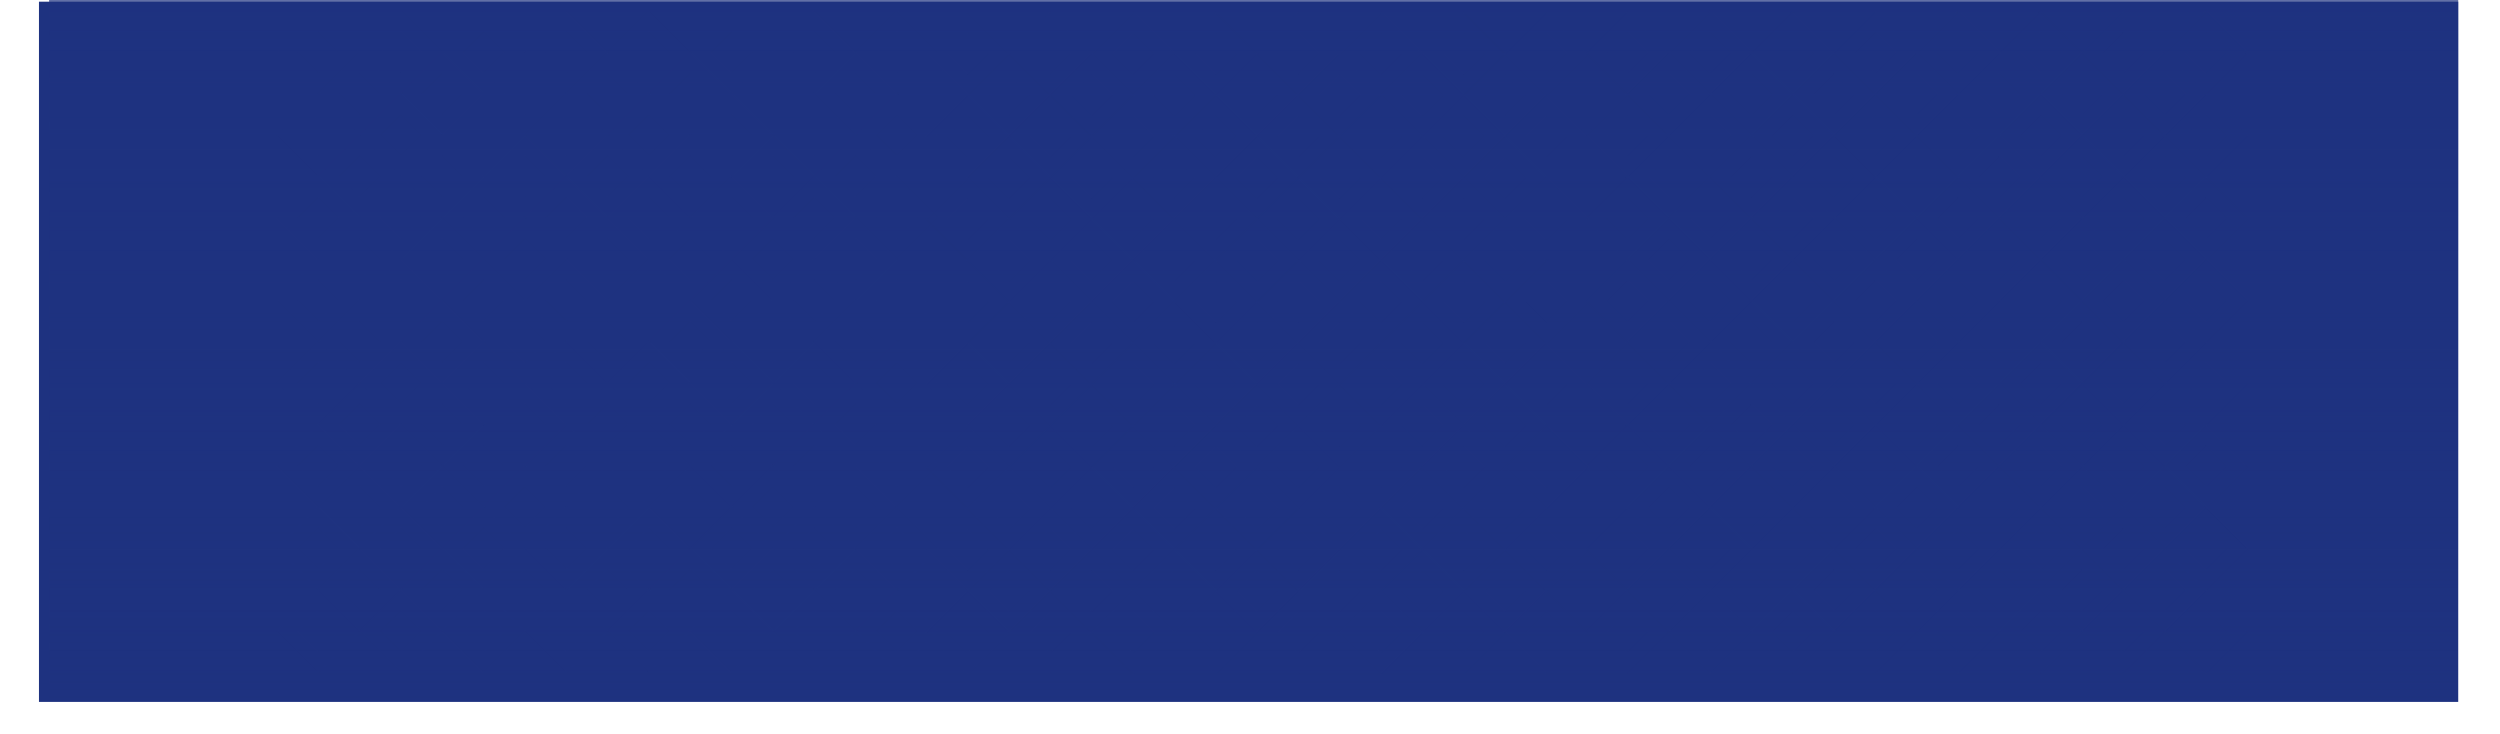 <?xml version="1.0" encoding="UTF-8"?>
<svg xmlns="http://www.w3.org/2000/svg" xmlns:xlink="http://www.w3.org/1999/xlink" viewBox="0 0 3079.98 903.74">
  <defs>
    <style>
      .cls-1 {
        isolation: isolate;
      }

      .cls-2 {
        opacity: .3;
      }

      .cls-2, .cls-3 {
        mix-blend-mode: multiply;
      }

      .cls-3 {
        fill: url(#linear-gradient);
        opacity: .7;
      }

      .cls-4 {
        fill: #1e3280;
      }

      .cls-5 {
        fill: none;
        stroke: #1e3280;
        stroke-linecap: round;
        stroke-linejoin: round;
        stroke-width: 1.17px;
      }
    </style>
    <linearGradient id="linear-gradient" x1="1544.51" y1="0" x2="1544.51" y2="862.67" gradientUnits="userSpaceOnUse">
      <stop offset="0" stop-color="#1e3280"/>
      <stop offset="1" stop-color="#1e3280" stop-opacity="0"/>
    </linearGradient>
  </defs>
  <g class="cls-1">
    <g id="Layer_6" data-name="Layer 6">
      <rect class="cls-4" x="48" y="2.08" width="2980.51" height="862.67"/>
      <rect class="cls-3" x="60.51" width="2968" height="862.67"/>
      <g class="cls-2">
        <rect class="cls-5" x="1156.2" y="743.12" width="72.02" height="72.02" transform="translate(1484.3 2173.08) rotate(-135)"/>
        <rect class="cls-5" x="1156.2" y="641.28" width="72.02" height="72.02" transform="translate(1556.32 1999.22) rotate(-135)"/>
        <rect class="cls-5" x="1156.2" y="539.43" width="72.02" height="72.02" transform="translate(1628.33 1825.36) rotate(-135)"/>
        <rect class="cls-5" x="1156.2" y="437.59" width="72.02" height="72.02" transform="translate(1700.35 1651.5) rotate(-135)"/>
        <rect class="cls-5" x="1156.2" y="335.74" width="72.02" height="72.02" transform="translate(1772.36 1477.64) rotate(-135)"/>
        <rect class="cls-5" x="1156.2" y="233.9" width="72.02" height="72.02" transform="translate(1844.37 1303.78) rotate(-135)"/>
        <rect class="cls-5" x="1156.2" y="132.06" width="72.02" height="72.02" transform="translate(1916.39 1129.92) rotate(-135)"/>
        <rect class="cls-5" x="1156.2" y="30.21" width="72.02" height="72.02" transform="translate(1988.41 956.06) rotate(-135)"/>
        <rect class="cls-5" x="1207.13" y="692.2" width="72.02" height="72.02" transform="translate(1607.24 2122.16) rotate(-135)"/>
        <rect class="cls-5" x="1207.13" y="590.36" width="72.01" height="72.01" transform="translate(1679.26 1948.3) rotate(-135)"/>
        <rect class="cls-5" x="1207.13" y="488.51" width="72.02" height="72.02" transform="translate(1751.26 1774.44) rotate(-135)"/>
        <rect class="cls-5" x="1207.13" y="386.67" width="72.01" height="72.01" transform="translate(1823.29 1600.58) rotate(-135)"/>
        <rect class="cls-5" x="1207.13" y="284.82" width="72.01" height="72.01" transform="translate(1895.3 1426.72) rotate(-135)"/>
        <rect class="cls-5" x="1207.13" y="182.98" width="72.02" height="72.02" transform="translate(1967.32 1252.86) rotate(-135)"/>
        <rect class="cls-5" x="1207.13" y="81.13" width="72.01" height="72.01" transform="translate(2039.33 1079) rotate(-135)"/>
        <rect class="cls-5" x="1258.05" y="743.12" width="72.02" height="72.02" transform="translate(1658.16 2245.1) rotate(-135)"/>
        <rect class="cls-5" x="1258.05" y="641.28" width="72.01" height="72.01" transform="translate(1730.18 2071.23) rotate(-135)"/>
        <rect class="cls-5" x="1258.05" y="539.43" width="72.01" height="72.01" transform="translate(1802.19 1897.37) rotate(-135)"/>
        <rect class="cls-5" x="1258.05" y="437.59" width="72.02" height="72.02" transform="translate(1874.21 1723.51) rotate(-135)"/>
        <rect class="cls-5" x="1258.05" y="335.74" width="72.01" height="72.01" transform="translate(1946.22 1549.66) rotate(-135)"/>
        <rect class="cls-5" x="1258.05" y="233.9" width="72.02" height="72.02" transform="translate(2018.23 1375.8) rotate(-135)"/>
        <rect class="cls-5" x="1258.05" y="132.06" width="72.01" height="72.01" transform="translate(2090.25 1201.94) rotate(-135)"/>
        <rect class="cls-5" x="1258.05" y="30.21" width="72.01" height="72.01" transform="translate(2162.27 1028.08) rotate(-135)"/>
        <rect class="cls-5" x="1308.97" y="692.2" width="72.02" height="72.02" transform="translate(1781.1 2194.17) rotate(-135)"/>
        <rect class="cls-5" x="1308.97" y="590.36" width="72.01" height="72.01" transform="translate(1853.11 2020.31) rotate(-135)"/>
        <rect class="cls-5" x="1308.97" y="488.51" width="72.02" height="72.02" transform="translate(1925.12 1846.45) rotate(-135)"/>
        <rect class="cls-5" x="1308.97" y="386.67" width="72.01" height="72.01" transform="translate(1997.14 1672.59) rotate(-135)"/>
        <rect class="cls-5" x="1308.97" y="284.82" width="72.01" height="72.01" transform="translate(2069.16 1498.73) rotate(-135)"/>
        <rect class="cls-5" x="1308.97" y="182.98" width="72.02" height="72.02" transform="translate(2141.17 1324.87) rotate(-135)"/>
        <rect class="cls-5" x="1308.97" y="81.13" width="72.01" height="72.01" transform="translate(2213.19 1151.01) rotate(-135)"/>
        <rect class="cls-5" x="1359.89" y="743.12" width="72.02" height="72.02" transform="translate(1832.02 2317.11) rotate(-135)"/>
        <rect class="cls-5" x="1359.89" y="641.28" width="72.02" height="72.02" transform="translate(1904.04 2143.25) rotate(-135)"/>
        <rect class="cls-5" x="1359.89" y="539.43" width="72.02" height="72.02" transform="translate(1976.06 1969.39) rotate(-135)"/>
        <rect class="cls-5" x="1359.89" y="437.59" width="72.02" height="72.02" transform="translate(2048.07 1795.53) rotate(-135)"/>
        <rect class="cls-5" x="1359.89" y="335.74" width="72.02" height="72.02" transform="translate(2120.09 1621.67) rotate(-135)"/>
        <rect class="cls-5" x="1359.89" y="233.9" width="72.02" height="72.02" transform="translate(2192.1 1447.81) rotate(-135)"/>
        <rect class="cls-5" x="1359.89" y="132.06" width="72.02" height="72.02" transform="translate(2264.12 1273.95) rotate(-135)"/>
        <rect class="cls-5" x="1359.89" y="30.21" width="72.02" height="72.02" transform="translate(2336.13 1100.09) rotate(-135)"/>
        <rect class="cls-5" x="1410.81" y="692.2" width="72.02" height="72.02" transform="translate(1954.96 2266.19) rotate(-135)"/>
        <rect class="cls-5" x="1410.81" y="590.36" width="72.02" height="72.02" transform="translate(2026.97 2092.33) rotate(-135)"/>
        <rect class="cls-5" x="1410.81" y="488.51" width="72.02" height="72.02" transform="translate(2098.98 1918.47) rotate(-135)"/>
        <rect class="cls-5" x="1410.81" y="386.67" width="72.02" height="72.02" transform="translate(2171 1744.61) rotate(-135)"/>
        <rect class="cls-5" x="1410.81" y="284.82" width="72.02" height="72.02" transform="translate(2243.02 1570.75) rotate(-135)"/>
        <rect class="cls-5" x="1410.81" y="182.98" width="72.02" height="72.02" transform="translate(2315.03 1396.89) rotate(-135)"/>
        <rect class="cls-5" x="1410.81" y="81.13" width="72.02" height="72.02" transform="translate(2387.05 1223.03) rotate(-135)"/>
        <rect class="cls-5" x="1461.74" y="743.12" width="72.02" height="72.02" transform="translate(2005.87 2389.13) rotate(-135)"/>
        <rect class="cls-5" x="1461.74" y="641.28" width="72.01" height="72.01" transform="translate(2077.9 2215.26) rotate(-135)"/>
        <rect class="cls-5" x="1461.74" y="539.43" width="72.01" height="72.01" transform="translate(2149.91 2041.4) rotate(-135)"/>
        <rect class="cls-5" x="1461.74" y="437.59" width="72.02" height="72.02" transform="translate(2221.93 1867.54) rotate(-135)"/>
        <rect class="cls-5" x="1461.74" y="335.74" width="72.01" height="72.01" transform="translate(2293.94 1693.69) rotate(-135)"/>
        <rect class="cls-5" x="1461.74" y="233.9" width="72.02" height="72.02" transform="translate(2365.95 1519.83) rotate(-135)"/>
        <rect class="cls-5" x="1461.74" y="132.06" width="72.01" height="72.01" transform="translate(2437.97 1345.97) rotate(-135)"/>
        <rect class="cls-5" x="1461.74" y="30.21" width="72.01" height="72.01" transform="translate(2509.99 1172.11) rotate(-135)"/>
        <rect class="cls-5" x="1512.66" y="692.2" width="72.02" height="72.02" transform="translate(2128.82 2338.2) rotate(-135)"/>
        <rect class="cls-5" x="1512.66" y="590.36" width="72.01" height="72.01" transform="translate(2200.83 2164.34) rotate(-135)"/>
        <rect class="cls-5" x="1512.66" y="488.51" width="72.02" height="72.02" transform="translate(2272.84 1990.49) rotate(-135)"/>
        <rect class="cls-5" x="1512.66" y="386.67" width="72.01" height="72.01" transform="translate(2344.86 1816.62) rotate(-135)"/>
        <rect class="cls-5" x="1512.66" y="284.82" width="72.01" height="72.01" transform="translate(2416.88 1642.76) rotate(-135)"/>
        <rect class="cls-5" x="1512.66" y="182.98" width="72.02" height="72.02" transform="translate(2488.89 1468.9) rotate(-135)"/>
        <rect class="cls-5" x="1512.66" y="81.13" width="72.01" height="72.01" transform="translate(2560.91 1295.04) rotate(-135)"/>
        <rect class="cls-5" x="1563.58" y="743.12" width="72.02" height="72.02" transform="translate(2179.73 2461.14) rotate(-135)"/>
        <rect class="cls-5" x="1563.58" y="641.28" width="72.01" height="72.01" transform="translate(2251.76 2287.28) rotate(-135)"/>
        <rect class="cls-5" x="1563.58" y="539.43" width="72.01" height="72.01" transform="translate(2323.77 2113.42) rotate(-135)"/>
        <rect class="cls-5" x="1563.58" y="437.59" width="72.02" height="72.02" transform="translate(2395.79 1939.56) rotate(-135)"/>
        <rect class="cls-5" x="1563.58" y="335.74" width="72.01" height="72.01" transform="translate(2467.8 1765.7) rotate(-135)"/>
        <rect class="cls-5" x="1563.58" y="233.9" width="72.02" height="72.02" transform="translate(2539.81 1591.84) rotate(-135)"/>
        <rect class="cls-5" x="1563.58" y="132.06" width="72.01" height="72.01" transform="translate(2611.83 1417.98) rotate(-135)"/>
        <rect class="cls-5" x="1563.58" y="30.21" width="72.01" height="72.01" transform="translate(2683.85 1244.12) rotate(-135)"/>
        <rect class="cls-5" x="1614.5" y="692.2" width="72.02" height="72.02" transform="translate(2302.69 2410.21) rotate(-135)"/>
        <rect class="cls-5" x="1614.5" y="590.36" width="72.02" height="72.02" transform="translate(2374.7 2236.35) rotate(-135)"/>
        <rect class="cls-5" x="1614.5" y="488.51" width="72.02" height="72.02" transform="translate(2446.71 2062.5) rotate(-135)"/>
        <rect class="cls-5" x="1614.5" y="386.67" width="72.02" height="72.02" transform="translate(2518.73 1888.63) rotate(-135)"/>
        <rect class="cls-5" x="1614.5" y="284.82" width="72.02" height="72.02" transform="translate(2590.74 1714.77) rotate(-135)"/>
        <rect class="cls-5" x="1614.5" y="182.98" width="72.02" height="72.02" transform="translate(2662.76 1540.91) rotate(-135)"/>
        <rect class="cls-5" x="1614.5" y="81.13" width="72.02" height="72.02" transform="translate(2734.77 1367.05) rotate(-135)"/>
        <rect class="cls-5" x="1665.43" y="743.12" width="72.02" height="72.02" transform="translate(2353.59 2533.16) rotate(-135)"/>
        <rect class="cls-5" x="1665.43" y="641.28" width="72.02" height="72.02" transform="translate(2425.62 2359.29) rotate(-135)"/>
        <rect class="cls-5" x="1665.43" y="539.43" width="72.02" height="72.02" transform="translate(2497.63 2185.43) rotate(-135)"/>
        <rect class="cls-5" x="1665.43" y="437.59" width="72.02" height="72.02" transform="translate(2569.65 2011.57) rotate(-135)"/>
        <rect class="cls-5" x="1665.43" y="335.74" width="72.02" height="72.02" transform="translate(2641.66 1837.72) rotate(-135)"/>
        <rect class="cls-5" x="1665.43" y="233.9" width="72.02" height="72.02" transform="translate(2713.67 1663.86) rotate(-135)"/>
        <rect class="cls-5" x="1665.43" y="132.06" width="72.02" height="72.02" transform="translate(2785.69 1490) rotate(-135)"/>
        <rect class="cls-5" x="1665.43" y="30.21" width="72.02" height="72.02" transform="translate(2857.71 1316.14) rotate(-135)"/>
        <rect class="cls-5" x="1716.35" y="692.2" width="72.02" height="72.02" transform="translate(2476.54 2482.23) rotate(-135)"/>
        <rect class="cls-5" x="1716.35" y="590.36" width="72.01" height="72.01" transform="translate(2548.55 2308.37) rotate(-135)"/>
        <rect class="cls-5" x="1716.35" y="488.51" width="72.02" height="72.02" transform="translate(2620.56 2134.52) rotate(-135)"/>
        <rect class="cls-5" x="1716.35" y="386.67" width="72.01" height="72.01" transform="translate(2692.58 1960.65) rotate(-135)"/>
        <rect class="cls-5" x="1716.35" y="284.82" width="72.01" height="72.01" transform="translate(2764.6 1786.79) rotate(-135)"/>
        <rect class="cls-5" x="1716.35" y="182.98" width="72.02" height="72.02" transform="translate(2836.61 1612.93) rotate(-135)"/>
        <rect class="cls-5" x="1716.35" y="81.13" width="72.01" height="72.01" transform="translate(2908.63 1439.07) rotate(-135)"/>
        <rect class="cls-5" x="1767.27" y="743.12" width="72.02" height="72.02" transform="translate(2527.45 2605.17) rotate(-135)"/>
        <rect class="cls-5" x="1767.27" y="641.28" width="72.01" height="72.01" transform="translate(2599.48 2431.31) rotate(-135)"/>
        <rect class="cls-5" x="1767.27" y="539.43" width="72.01" height="72.01" transform="translate(2671.49 2257.45) rotate(-135)"/>
        <rect class="cls-5" x="1767.27" y="437.59" width="72.02" height="72.02" transform="translate(2743.51 2083.59) rotate(-135)"/>
        <rect class="cls-5" x="1767.27" y="335.74" width="72.01" height="72.01" transform="translate(2815.52 1909.73) rotate(-135)"/>
        <rect class="cls-5" x="1767.27" y="233.9" width="72.02" height="72.02" transform="translate(2887.53 1735.88) rotate(-135)"/>
        <rect class="cls-5" x="1767.27" y="132.06" width="72.01" height="72.01" transform="translate(2959.55 1562.01) rotate(-135)"/>
        <rect class="cls-5" x="1767.27" y="30.21" width="72.01" height="72.01" transform="translate(3031.56 1388.15) rotate(-135)"/>
        <rect class="cls-5" x="1818.19" y="692.2" width="72.02" height="72.02" transform="translate(2650.4 2554.25) rotate(-135)"/>
        <rect class="cls-5" x="1818.19" y="590.36" width="72.01" height="72.01" transform="translate(2722.41 2380.39) rotate(-135)"/>
        <rect class="cls-5" x="1818.19" y="488.51" width="72.02" height="72.02" transform="translate(2794.42 2206.53) rotate(-135)"/>
        <rect class="cls-5" x="1818.19" y="386.67" width="72.01" height="72.01" transform="translate(2866.44 2032.67) rotate(-135)"/>
        <rect class="cls-5" x="1818.19" y="284.82" width="72.01" height="72.01" transform="translate(2938.46 1858.81) rotate(-135)"/>
        <rect class="cls-5" x="1818.19" y="182.98" width="72.02" height="72.02" transform="translate(3010.47 1684.95) rotate(-135)"/>
        <rect class="cls-5" x="1818.19" y="81.13" width="72.01" height="72.01" transform="translate(3082.49 1511.09) rotate(-135)"/>
        <rect class="cls-5" x="1869.11" y="743.12" width="72.02" height="72.02" transform="translate(2701.32 2677.18) rotate(-135)"/>
        <rect class="cls-5" x="1869.12" y="641.28" width="72.02" height="72.02" transform="translate(2773.34 2503.32) rotate(-135)"/>
        <rect class="cls-5" x="1869.12" y="539.43" width="72.02" height="72.02" transform="translate(2845.36 2329.46) rotate(-135)"/>
        <rect class="cls-5" x="1869.11" y="437.59" width="72.02" height="72.02" transform="translate(2917.37 2155.6) rotate(-135)"/>
        <rect class="cls-5" x="1869.12" y="335.74" width="72.02" height="72.02" transform="translate(2989.39 1981.74) rotate(-135)"/>
        <rect class="cls-5" x="1869.11" y="233.9" width="72.02" height="72.02" transform="translate(3061.39 1807.89) rotate(-135)"/>
        <rect class="cls-5" x="1869.12" y="132.06" width="72.02" height="72.02" transform="translate(3133.42 1634.02) rotate(-135)"/>
        <rect class="cls-5" x="1869.12" y="30.21" width="72.02" height="72.02" transform="translate(3205.43 1460.16) rotate(-135)"/>
        <rect class="cls-4" x="1174.21" y="761.13" width="36.01" height="36.01" transform="translate(1484.3 2173.08) rotate(-135)"/>
        <rect class="cls-4" x="1174.21" y="659.28" width="36.01" height="36.01" transform="translate(1556.32 1999.22) rotate(-135)"/>
        <rect class="cls-4" x="1174.21" y="557.44" width="36.01" height="36.01" transform="translate(1628.33 1825.36) rotate(-135)"/>
        <rect class="cls-4" x="1174.21" y="455.59" width="36.01" height="36.01" transform="translate(1700.35 1651.5) rotate(-135)"/>
        <rect class="cls-4" x="1174.21" y="353.75" width="36.01" height="36.01" transform="translate(1772.36 1477.64) rotate(-135)"/>
        <rect class="cls-4" x="1174.21" y="251.9" width="36.01" height="36.01" transform="translate(1844.38 1303.78) rotate(-135)"/>
        <rect class="cls-4" x="1174.21" y="150.06" width="36.01" height="36.01" transform="translate(1916.39 1129.92) rotate(-135)"/>
        <rect class="cls-4" x="1174.21" y="48.21" width="36.01" height="36.01" transform="translate(1988.41 956.06) rotate(-135)"/>
        <rect class="cls-4" x="1225.13" y="710.2" width="36.01" height="36.01" transform="translate(1607.24 2122.16) rotate(-135)"/>
        <rect class="cls-4" x="1225.13" y="608.36" width="36.01" height="36.01" transform="translate(1679.26 1948.3) rotate(-135)"/>
        <rect class="cls-4" x="1225.13" y="506.52" width="36.01" height="36.01" transform="translate(1751.27 1774.44) rotate(-135)"/>
        <rect class="cls-4" x="1225.13" y="404.67" width="36.01" height="36.01" transform="translate(1823.29 1600.58) rotate(-135)"/>
        <rect class="cls-4" x="1225.13" y="302.83" width="36.01" height="36.01" transform="translate(1895.3 1426.72) rotate(-135)"/>
        <rect class="cls-4" x="1225.13" y="200.98" width="36.01" height="36.01" transform="translate(1967.32 1252.86) rotate(-135)"/>
        <rect class="cls-4" x="1225.13" y="99.14" width="36.01" height="36.01" transform="translate(2039.33 1079) rotate(-135)"/>
        <rect class="cls-4" x="1276.05" y="761.13" width="36.01" height="36.01" transform="translate(1658.16 2245.09) rotate(-135)"/>
        <rect class="cls-4" x="1276.05" y="659.28" width="36.01" height="36.01" transform="translate(1730.18 2071.23) rotate(-135)"/>
        <rect class="cls-4" x="1276.05" y="557.44" width="36.01" height="36.01" transform="translate(1802.19 1897.37) rotate(-135)"/>
        <rect class="cls-4" x="1276.05" y="455.59" width="36.01" height="36.01" transform="translate(1874.21 1723.51) rotate(-135)"/>
        <rect class="cls-4" x="1276.05" y="353.75" width="36.01" height="36.01" transform="translate(1946.22 1549.66) rotate(-135)"/>
        <rect class="cls-4" x="1276.05" y="251.9" width="36.01" height="36.01" transform="translate(2018.24 1375.8) rotate(-135)"/>
        <rect class="cls-4" x="1276.05" y="150.06" width="36.01" height="36.01" transform="translate(2090.25 1201.94) rotate(-135)"/>
        <rect class="cls-4" x="1276.05" y="48.21" width="36.01" height="36.01" transform="translate(2162.27 1028.08) rotate(-135)"/>
        <rect class="cls-4" x="1326.97" y="710.2" width="36.01" height="36.01" transform="translate(1781.1 2194.17) rotate(-135)"/>
        <rect class="cls-4" x="1326.97" y="608.36" width="36.01" height="36.01" transform="translate(1853.11 2020.31) rotate(-135)"/>
        <rect class="cls-4" x="1326.97" y="506.52" width="36.01" height="36.01" transform="translate(1925.13 1846.45) rotate(-135)"/>
        <rect class="cls-4" x="1326.97" y="404.67" width="36.01" height="36.01" transform="translate(1997.14 1672.59) rotate(-135)"/>
        <rect class="cls-4" x="1326.97" y="302.83" width="36.01" height="36.01" transform="translate(2069.16 1498.73) rotate(-135)"/>
        <rect class="cls-4" x="1326.97" y="200.98" width="36.01" height="36.01" transform="translate(2141.17 1324.87) rotate(-135)"/>
        <rect class="cls-4" x="1326.97" y="99.14" width="36.01" height="36.01" transform="translate(2213.19 1151.01) rotate(-135)"/>
        <rect class="cls-4" x="1377.9" y="761.13" width="36.01" height="36.01" transform="translate(1832.02 2317.11) rotate(-135)"/>
        <rect class="cls-4" x="1377.9" y="659.28" width="36.01" height="36.01" transform="translate(1904.04 2143.25) rotate(-135)"/>
        <rect class="cls-4" x="1377.9" y="557.44" width="36.01" height="36.01" transform="translate(1976.05 1969.39) rotate(-135)"/>
        <rect class="cls-4" x="1377.9" y="455.59" width="36.01" height="36.01" transform="translate(2048.07 1795.53) rotate(-135)"/>
        <rect class="cls-4" x="1377.9" y="353.75" width="36.01" height="36.01" transform="translate(2120.08 1621.67) rotate(-135)"/>
        <rect class="cls-4" x="1377.9" y="251.9" width="36.01" height="36.01" transform="translate(2192.1 1447.81) rotate(-135)"/>
        <rect class="cls-4" x="1377.9" y="150.06" width="36.01" height="36.01" transform="translate(2264.11 1273.95) rotate(-135)"/>
        <rect class="cls-4" x="1377.9" y="48.21" width="36.01" height="36.01" transform="translate(2336.13 1100.09) rotate(-135)"/>
        <rect class="cls-4" x="1428.82" y="710.2" width="36.01" height="36.01" transform="translate(1954.96 2266.19) rotate(-135)"/>
        <rect class="cls-4" x="1428.82" y="608.36" width="36.01" height="36.01" transform="translate(2026.97 2092.33) rotate(-135)"/>
        <rect class="cls-4" x="1428.82" y="506.52" width="36.01" height="36.01" transform="translate(2098.99 1918.47) rotate(-135)"/>
        <rect class="cls-4" x="1428.82" y="404.67" width="36.01" height="36.01" transform="translate(2171 1744.61) rotate(-135)"/>
        <rect class="cls-4" x="1428.82" y="302.83" width="36.01" height="36.01" transform="translate(2243.02 1570.75) rotate(-135)"/>
        <rect class="cls-4" x="1428.82" y="200.98" width="36.01" height="36.01" transform="translate(2315.03 1396.89) rotate(-135)"/>
        <rect class="cls-4" x="1428.82" y="99.14" width="36.01" height="36.01" transform="translate(2387.05 1223.03) rotate(-135)"/>
        <rect class="cls-4" x="1479.74" y="761.13" width="36.01" height="36.01" transform="translate(2005.88 2389.12) rotate(-135)"/>
        <rect class="cls-4" x="1479.74" y="659.28" width="36.01" height="36.01" transform="translate(2077.9 2215.26) rotate(-135)"/>
        <rect class="cls-4" x="1479.74" y="557.44" width="36.01" height="36.01" transform="translate(2149.91 2041.4) rotate(-135)"/>
        <rect class="cls-4" x="1479.74" y="455.59" width="36.01" height="36.01" transform="translate(2221.93 1867.54) rotate(-135)"/>
        <rect class="cls-4" x="1479.74" y="353.75" width="36.01" height="36.01" transform="translate(2293.94 1693.69) rotate(-135)"/>
        <rect class="cls-4" x="1479.74" y="251.9" width="36.01" height="36.01" transform="translate(2365.96 1519.83) rotate(-135)"/>
        <rect class="cls-4" x="1479.74" y="150.06" width="36.01" height="36.01" transform="translate(2437.97 1345.97) rotate(-135)"/>
        <rect class="cls-4" x="1479.74" y="48.21" width="36.01" height="36.01" transform="translate(2509.99 1172.11) rotate(-135)"/>
        <rect class="cls-4" x="1530.66" y="710.2" width="36.01" height="36.01" transform="translate(2128.82 2338.2) rotate(-135)"/>
        <rect class="cls-4" x="1530.66" y="608.36" width="36.01" height="36.01" transform="translate(2200.83 2164.34) rotate(-135)"/>
        <rect class="cls-4" x="1530.66" y="506.52" width="36.01" height="36.01" transform="translate(2272.85 1990.48) rotate(-135)"/>
        <rect class="cls-4" x="1530.66" y="404.67" width="36.01" height="36.01" transform="translate(2344.86 1816.62) rotate(-135)"/>
        <rect class="cls-4" x="1530.66" y="302.83" width="36.01" height="36.01" transform="translate(2416.88 1642.76) rotate(-135)"/>
        <rect class="cls-4" x="1530.66" y="200.98" width="36.01" height="36.01" transform="translate(2488.89 1468.9) rotate(-135)"/>
        <rect class="cls-4" x="1530.66" y="99.14" width="36.01" height="36.01" transform="translate(2560.91 1295.04) rotate(-135)"/>
        <rect class="cls-4" x="1581.59" y="761.13" width="36.01" height="36.01" transform="translate(2179.74 2461.14) rotate(-135)"/>
        <rect class="cls-4" x="1581.59" y="659.28" width="36.01" height="36.01" transform="translate(2251.76 2287.28) rotate(-135)"/>
        <rect class="cls-4" x="1581.59" y="557.44" width="36.01" height="36.01" transform="translate(2323.77 2113.42) rotate(-135)"/>
        <rect class="cls-4" x="1581.59" y="455.59" width="36.01" height="36.01" transform="translate(2395.79 1939.56) rotate(-135)"/>
        <rect class="cls-4" x="1581.59" y="353.75" width="36.01" height="36.01" transform="translate(2467.8 1765.7) rotate(-135)"/>
        <rect class="cls-4" x="1581.59" y="251.9" width="36.01" height="36.01" transform="translate(2539.82 1591.84) rotate(-135)"/>
        <rect class="cls-4" x="1581.59" y="150.06" width="36.01" height="36.01" transform="translate(2611.83 1417.98) rotate(-135)"/>
        <rect class="cls-4" x="1581.59" y="48.21" width="36.01" height="36.01" transform="translate(2683.85 1244.12) rotate(-135)"/>
        <rect class="cls-4" x="1632.51" y="710.2" width="36.01" height="36.01" transform="translate(2302.68 2410.22) rotate(-135)"/>
        <rect class="cls-4" x="1632.51" y="608.36" width="36.01" height="36.01" transform="translate(2374.69 2236.36) rotate(-135)"/>
        <rect class="cls-4" x="1632.51" y="506.52" width="36.01" height="36.01" transform="translate(2446.71 2062.5) rotate(-135)"/>
        <rect class="cls-4" x="1632.51" y="404.67" width="36.01" height="36.01" transform="translate(2518.72 1888.64) rotate(-135)"/>
        <rect class="cls-4" x="1632.51" y="302.83" width="36.01" height="36.01" transform="translate(2590.74 1714.78) rotate(-135)"/>
        <rect class="cls-4" x="1632.51" y="200.98" width="36.01" height="36.01" transform="translate(2662.75 1540.92) rotate(-135)"/>
        <rect class="cls-4" x="1632.51" y="99.14" width="36.01" height="36.01" transform="translate(2734.77 1367.06) rotate(-135)"/>
        <rect class="cls-4" x="1683.43" y="761.13" width="36.01" height="36.01" transform="translate(2353.6 2533.15) rotate(-135)"/>
        <rect class="cls-4" x="1683.43" y="659.28" width="36.01" height="36.01" transform="translate(2425.62 2359.29) rotate(-135)"/>
        <rect class="cls-4" x="1683.43" y="557.44" width="36.01" height="36.01" transform="translate(2497.63 2185.43) rotate(-135)"/>
        <rect class="cls-4" x="1683.43" y="455.59" width="36.01" height="36.01" transform="translate(2569.65 2011.57) rotate(-135)"/>
        <rect class="cls-4" x="1683.43" y="353.75" width="36.01" height="36.01" transform="translate(2641.66 1837.72) rotate(-135)"/>
        <rect class="cls-4" x="1683.43" y="251.9" width="36.01" height="36.01" transform="translate(2713.68 1663.86) rotate(-135)"/>
        <rect class="cls-4" x="1683.43" y="150.06" width="36.01" height="36.01" transform="translate(2785.69 1490) rotate(-135)"/>
        <rect class="cls-4" x="1683.43" y="48.21" width="36.01" height="36.01" transform="translate(2857.71 1316.14) rotate(-135)"/>
        <rect class="cls-4" x="1734.35" y="710.2" width="36.01" height="36.01" transform="translate(2476.54 2482.23) rotate(-135)"/>
        <rect class="cls-4" x="1734.35" y="608.36" width="36.01" height="36.01" transform="translate(2548.55 2308.37) rotate(-135)"/>
        <rect class="cls-4" x="1734.35" y="506.52" width="36.01" height="36.01" transform="translate(2620.57 2134.51) rotate(-135)"/>
        <rect class="cls-4" x="1734.35" y="404.67" width="36.01" height="36.01" transform="translate(2692.58 1960.65) rotate(-135)"/>
        <rect class="cls-4" x="1734.35" y="302.83" width="36.01" height="36.01" transform="translate(2764.6 1786.79) rotate(-135)"/>
        <rect class="cls-4" x="1734.35" y="200.98" width="36.01" height="36.01" transform="translate(2836.61 1612.93) rotate(-135)"/>
        <rect class="cls-4" x="1734.35" y="99.14" width="36.01" height="36.01" transform="translate(2908.63 1439.07) rotate(-135)"/>
        <rect class="cls-4" x="1785.27" y="761.13" width="36.01" height="36.01" transform="translate(2527.46 2605.17) rotate(-135)"/>
        <rect class="cls-4" x="1785.27" y="659.28" width="36.01" height="36.01" transform="translate(2599.48 2431.31) rotate(-135)"/>
        <rect class="cls-4" x="1785.27" y="557.44" width="36.01" height="36.01" transform="translate(2671.49 2257.45) rotate(-135)"/>
        <rect class="cls-4" x="1785.27" y="455.59" width="36.01" height="36.01" transform="translate(2743.51 2083.59) rotate(-135)"/>
        <rect class="cls-4" x="1785.27" y="353.75" width="36.01" height="36.01" transform="translate(2815.52 1909.73) rotate(-135)"/>
        <rect class="cls-4" x="1785.27" y="251.9" width="36.01" height="36.01" transform="translate(2887.53 1735.87) rotate(-135)"/>
        <rect class="cls-4" x="1785.27" y="150.06" width="36.01" height="36.01" transform="translate(2959.55 1562.01) rotate(-135)"/>
        <rect class="cls-4" x="1785.27" y="48.21" width="36.01" height="36.01" transform="translate(3031.56 1388.15) rotate(-135)"/>
        <rect class="cls-4" x="1836.2" y="710.2" width="36.01" height="36.01" transform="translate(2650.4 2554.25) rotate(-135)"/>
        <rect class="cls-4" x="1836.2" y="608.36" width="36.01" height="36.01" transform="translate(2722.41 2380.39) rotate(-135)"/>
        <rect class="cls-4" x="1836.2" y="506.52" width="36.01" height="36.01" transform="translate(2794.43 2206.53) rotate(-135)"/>
        <rect class="cls-4" x="1836.2" y="404.67" width="36.01" height="36.01" transform="translate(2866.44 2032.67) rotate(-135)"/>
        <rect class="cls-4" x="1836.2" y="302.83" width="36.01" height="36.01" transform="translate(2938.46 1858.81) rotate(-135)"/>
        <rect class="cls-4" x="1836.2" y="200.98" width="36.01" height="36.01" transform="translate(3010.47 1684.95) rotate(-135)"/>
        <rect class="cls-4" x="1836.2" y="99.14" width="36.01" height="36.01" transform="translate(3082.49 1511.09) rotate(-135)"/>
        <rect class="cls-4" x="1887.12" y="761.13" width="36.01" height="36.01" transform="translate(2701.34 2677.18) rotate(-135)"/>
        <rect class="cls-4" x="1887.12" y="659.28" width="36.01" height="36.01" transform="translate(2773.35 2503.32) rotate(-135)"/>
        <rect class="cls-4" x="1887.12" y="557.44" width="36.01" height="36.01" transform="translate(2845.37 2329.46) rotate(-135)"/>
        <rect class="cls-4" x="1887.12" y="455.59" width="36.01" height="36.01" transform="translate(2917.38 2155.6) rotate(-135)"/>
        <rect class="cls-4" x="1887.12" y="353.75" width="36.01" height="36.01" transform="translate(2989.39 1981.74) rotate(-135)"/>
        <rect class="cls-4" x="1887.12" y="251.9" width="36.01" height="36.01" transform="translate(3061.41 1807.88) rotate(-135)"/>
        <rect class="cls-4" x="1887.12" y="150.06" width="36.01" height="36.01" transform="translate(3133.42 1634.01) rotate(-135)"/>
        <rect class="cls-4" x="1887.12" y="48.21" width="36.01" height="36.01" transform="translate(3205.44 1460.15) rotate(-135)"/>
      </g>
      <g class="cls-2">
        <rect class="cls-5" x="356.19" y="741.39" width="72.02" height="72.02" transform="translate(119.82 1604.43) rotate(-135)"/>
        <rect class="cls-5" x="356.19" y="639.55" width="72.02" height="72.02" transform="translate(191.84 1430.57) rotate(-135)"/>
        <rect class="cls-5" x="356.19" y="537.7" width="72.02" height="72.02" transform="translate(263.85 1256.71) rotate(-135)"/>
        <rect class="cls-5" x="356.19" y="435.86" width="72.02" height="72.02" transform="translate(335.87 1082.85) rotate(-135)"/>
        <rect class="cls-5" x="356.19" y="334.01" width="72.02" height="72.02" transform="translate(407.88 908.99) rotate(-135)"/>
        <rect class="cls-5" x="356.19" y="232.17" width="72.02" height="72.02" transform="translate(479.89 735.13) rotate(-135)"/>
        <rect class="cls-5" x="356.19" y="130.32" width="72.02" height="72.02" transform="translate(551.91 561.27) rotate(-135)"/>
        <rect class="cls-5" x="356.19" y="28.48" width="72.02" height="72.02" transform="translate(623.93 387.41) rotate(-135)"/>
        <rect class="cls-5" x="407.11" y="690.47" width="72.02" height="72.02" transform="translate(242.76 1553.51) rotate(-135)"/>
        <rect class="cls-5" x="407.11" y="588.62" width="72.01" height="72.01" transform="translate(314.77 1379.65) rotate(-135)"/>
        <rect class="cls-5" x="407.11" y="486.78" width="72.02" height="72.02" transform="translate(386.78 1205.79) rotate(-135)"/>
        <rect class="cls-5" x="407.11" y="384.94" width="72.01" height="72.01" transform="translate(458.8 1031.93) rotate(-135)"/>
        <rect class="cls-5" x="407.11" y="283.09" width="72.01" height="72.01" transform="translate(530.82 858.07) rotate(-135)"/>
        <rect class="cls-5" x="407.11" y="181.25" width="72.02" height="72.02" transform="translate(602.83 684.21) rotate(-135)"/>
        <rect class="cls-5" x="407.11" y="79.4" width="72.01" height="72.01" transform="translate(674.85 510.35) rotate(-135)"/>
        <rect class="cls-5" x="458.04" y="741.39" width="72.02" height="72.02" transform="translate(293.68 1676.44) rotate(-135)"/>
        <rect class="cls-5" x="458.04" y="639.55" width="72.01" height="72.01" transform="translate(365.69 1502.58) rotate(-135)"/>
        <rect class="cls-5" x="458.04" y="537.7" width="72.01" height="72.01" transform="translate(437.71 1328.72) rotate(-135)"/>
        <rect class="cls-5" x="458.04" y="435.86" width="72.02" height="72.02" transform="translate(509.72 1154.86) rotate(-135)"/>
        <rect class="cls-5" x="458.04" y="334.01" width="72.01" height="72.01" transform="translate(581.74 981) rotate(-135)"/>
        <rect class="cls-5" x="458.04" y="232.17" width="72.02" height="72.02" transform="translate(653.75 807.15) rotate(-135)"/>
        <rect class="cls-5" x="458.04" y="130.32" width="72.01" height="72.01" transform="translate(725.77 633.29) rotate(-135)"/>
        <rect class="cls-5" x="458.04" y="28.48" width="72.01" height="72.01" transform="translate(797.78 459.43) rotate(-135)"/>
        <rect class="cls-5" x="508.96" y="690.47" width="72.02" height="72.02" transform="translate(416.62 1625.52) rotate(-135)"/>
        <rect class="cls-5" x="508.96" y="588.62" width="72.01" height="72.01" transform="translate(488.63 1451.66) rotate(-135)"/>
        <rect class="cls-5" x="508.96" y="486.78" width="72.02" height="72.02" transform="translate(560.64 1277.8) rotate(-135)"/>
        <rect class="cls-5" x="508.96" y="384.94" width="72.01" height="72.01" transform="translate(632.66 1103.94) rotate(-135)"/>
        <rect class="cls-5" x="508.96" y="283.09" width="72.01" height="72.01" transform="translate(704.68 930.08) rotate(-135)"/>
        <rect class="cls-5" x="508.96" y="181.25" width="72.02" height="72.02" transform="translate(776.69 756.22) rotate(-135)"/>
        <rect class="cls-5" x="508.96" y="79.4" width="72.01" height="72.01" transform="translate(848.71 582.36) rotate(-135)"/>
        <rect class="cls-5" x="559.88" y="741.39" width="72.02" height="72.02" transform="translate(467.54 1748.46) rotate(-135)"/>
        <rect class="cls-5" x="559.88" y="639.55" width="72.02" height="72.02" transform="translate(539.56 1574.6) rotate(-135)"/>
        <rect class="cls-5" x="559.88" y="537.7" width="72.02" height="72.02" transform="translate(611.57 1400.74) rotate(-135)"/>
        <rect class="cls-5" x="559.88" y="435.86" width="72.02" height="72.02" transform="translate(683.59 1226.88) rotate(-135)"/>
        <rect class="cls-5" x="559.88" y="334.01" width="72.02" height="72.02" transform="translate(755.6 1053.02) rotate(-135)"/>
        <rect class="cls-5" x="559.88" y="232.17" width="72.02" height="72.02" transform="translate(827.61 879.16) rotate(-135)"/>
        <rect class="cls-5" x="559.88" y="130.32" width="72.02" height="72.02" transform="translate(899.63 705.3) rotate(-135)"/>
        <rect class="cls-5" x="559.88" y="28.48" width="72.02" height="72.02" transform="translate(971.65 531.44) rotate(-135)"/>
        <rect class="cls-5" x="610.8" y="690.47" width="72.02" height="72.02" transform="translate(590.48 1697.54) rotate(-135)"/>
        <rect class="cls-5" x="610.8" y="588.62" width="72.02" height="72.02" transform="translate(662.49 1523.68) rotate(-135)"/>
        <rect class="cls-5" x="610.8" y="486.78" width="72.02" height="72.02" transform="translate(734.5 1349.82) rotate(-135)"/>
        <rect class="cls-5" x="610.8" y="384.93" width="72.02" height="72.02" transform="translate(806.52 1175.96) rotate(-135)"/>
        <rect class="cls-5" x="610.8" y="283.09" width="72.02" height="72.02" transform="translate(878.54 1002.1) rotate(-135)"/>
        <rect class="cls-5" x="610.8" y="181.25" width="72.02" height="72.02" transform="translate(950.55 828.24) rotate(-135)"/>
        <rect class="cls-5" x="610.8" y="79.4" width="72.02" height="72.02" transform="translate(1022.57 654.38) rotate(-135)"/>
        <rect class="cls-5" x="661.72" y="741.39" width="72.02" height="72.02" transform="translate(641.39 1820.47) rotate(-135)"/>
        <rect class="cls-5" x="661.72" y="639.55" width="72.01" height="72.01" transform="translate(713.41 1646.61) rotate(-135)"/>
        <rect class="cls-5" x="661.72" y="537.7" width="72.01" height="72.01" transform="translate(785.43 1472.75) rotate(-135)"/>
        <rect class="cls-5" x="661.72" y="435.86" width="72.02" height="72.02" transform="translate(857.44 1298.89) rotate(-135)"/>
        <rect class="cls-5" x="661.72" y="334.01" width="72.01" height="72.01" transform="translate(929.46 1125.03) rotate(-135)"/>
        <rect class="cls-5" x="661.72" y="232.17" width="72.02" height="72.02" transform="translate(1001.47 951.18) rotate(-135)"/>
        <rect class="cls-5" x="661.72" y="130.32" width="72.01" height="72.01" transform="translate(1073.49 777.32) rotate(-135)"/>
        <rect class="cls-5" x="661.72" y="28.48" width="72.01" height="72.01" transform="translate(1145.5 603.46) rotate(-135)"/>
        <rect class="cls-5" x="712.65" y="690.47" width="72.02" height="72.02" transform="translate(764.34 1769.55) rotate(-135)"/>
        <rect class="cls-5" x="712.65" y="588.62" width="72.01" height="72.01" transform="translate(836.35 1595.69) rotate(-135)"/>
        <rect class="cls-5" x="712.65" y="486.78" width="72.02" height="72.02" transform="translate(908.36 1421.83) rotate(-135)"/>
        <rect class="cls-5" x="712.65" y="384.94" width="72.01" height="72.01" transform="translate(980.38 1247.97) rotate(-135)"/>
        <rect class="cls-5" x="712.65" y="283.09" width="72.01" height="72.01" transform="translate(1052.4 1074.11) rotate(-135)"/>
        <rect class="cls-5" x="712.65" y="181.25" width="72.02" height="72.02" transform="translate(1124.41 900.25) rotate(-135)"/>
        <rect class="cls-5" x="712.65" y="79.4" width="72.01" height="72.01" transform="translate(1196.43 726.39) rotate(-135)"/>
        <rect class="cls-5" x="763.57" y="741.39" width="72.02" height="72.02" transform="translate(815.25 1892.49) rotate(-135)"/>
        <rect class="cls-5" x="763.57" y="639.55" width="72.01" height="72.01" transform="translate(887.27 1718.63) rotate(-135)"/>
        <rect class="cls-5" x="763.57" y="537.7" width="72.01" height="72.01" transform="translate(959.29 1544.77) rotate(-135)"/>
        <rect class="cls-5" x="763.57" y="435.86" width="72.02" height="72.02" transform="translate(1031.3 1370.91) rotate(-135)"/>
        <rect class="cls-5" x="763.57" y="334.01" width="72.01" height="72.01" transform="translate(1103.32 1197.05) rotate(-135)"/>
        <rect class="cls-5" x="763.57" y="232.17" width="72.02" height="72.02" transform="translate(1175.33 1023.19) rotate(-135)"/>
        <rect class="cls-5" x="763.57" y="130.32" width="72.01" height="72.01" transform="translate(1247.35 849.33) rotate(-135)"/>
        <rect class="cls-5" x="763.57" y="28.48" width="72.01" height="72.01" transform="translate(1319.36 675.47) rotate(-135)"/>
        <rect class="cls-5" x="814.49" y="690.47" width="72.02" height="72.02" transform="translate(938.2 1841.57) rotate(-135)"/>
        <rect class="cls-5" x="814.49" y="588.62" width="72.02" height="72.02" transform="translate(1010.22 1667.71) rotate(-135)"/>
        <rect class="cls-5" x="814.49" y="486.78" width="72.02" height="72.02" transform="translate(1082.23 1493.85) rotate(-135)"/>
        <rect class="cls-5" x="814.49" y="384.93" width="72.02" height="72.02" transform="translate(1154.24 1319.99) rotate(-135)"/>
        <rect class="cls-5" x="814.49" y="283.09" width="72.02" height="72.02" transform="translate(1226.26 1146.13) rotate(-135)"/>
        <rect class="cls-5" x="814.49" y="181.25" width="72.02" height="72.02" transform="translate(1298.27 972.27) rotate(-135)"/>
        <rect class="cls-5" x="814.49" y="79.4" width="72.02" height="72.02" transform="translate(1370.29 798.41) rotate(-135)"/>
        <rect class="cls-5" x="865.41" y="741.39" width="72.02" height="72.02" transform="translate(989.11 1964.5) rotate(-135)"/>
        <rect class="cls-5" x="865.41" y="639.55" width="72.02" height="72.02" transform="translate(1061.13 1790.64) rotate(-135)"/>
        <rect class="cls-5" x="865.41" y="537.7" width="72.02" height="72.02" transform="translate(1133.15 1616.78) rotate(-135)"/>
        <rect class="cls-5" x="865.41" y="435.86" width="72.02" height="72.02" transform="translate(1205.16 1442.92) rotate(-135)"/>
        <rect class="cls-5" x="865.41" y="334.01" width="72.02" height="72.02" transform="translate(1277.18 1269.06) rotate(-135)"/>
        <rect class="cls-5" x="865.41" y="232.17" width="72.02" height="72.02" transform="translate(1349.19 1095.21) rotate(-135)"/>
        <rect class="cls-5" x="865.41" y="130.32" width="72.02" height="72.02" transform="translate(1421.21 921.35) rotate(-135)"/>
        <rect class="cls-5" x="865.41" y="28.48" width="72.02" height="72.02" transform="translate(1493.22 747.49) rotate(-135)"/>
        <rect class="cls-5" x="916.34" y="690.47" width="72.02" height="72.02" transform="translate(1112.06 1913.58) rotate(-135)"/>
        <rect class="cls-5" x="916.34" y="588.62" width="72.01" height="72.01" transform="translate(1184.07 1739.72) rotate(-135)"/>
        <rect class="cls-5" x="916.34" y="486.78" width="72.02" height="72.02" transform="translate(1256.08 1565.86) rotate(-135)"/>
        <rect class="cls-5" x="916.34" y="384.94" width="72.01" height="72.01" transform="translate(1328.1 1392) rotate(-135)"/>
        <rect class="cls-5" x="916.34" y="283.09" width="72.01" height="72.01" transform="translate(1400.12 1218.14) rotate(-135)"/>
        <rect class="cls-5" x="916.34" y="181.25" width="72.02" height="72.02" transform="translate(1472.13 1044.28) rotate(-135)"/>
        <rect class="cls-5" x="916.34" y="79.4" width="72.01" height="72.01" transform="translate(1544.15 870.42) rotate(-135)"/>
        <rect class="cls-5" x="967.26" y="741.39" width="72.02" height="72.02" transform="translate(1162.97 2036.52) rotate(-135)"/>
        <rect class="cls-5" x="967.26" y="639.55" width="72.01" height="72.01" transform="translate(1234.99 1862.66) rotate(-135)"/>
        <rect class="cls-5" x="967.26" y="537.7" width="72.01" height="72.01" transform="translate(1307.01 1688.8) rotate(-135)"/>
        <rect class="cls-5" x="967.26" y="435.86" width="72.02" height="72.02" transform="translate(1379.02 1514.94) rotate(-135)"/>
        <rect class="cls-5" x="967.26" y="334.01" width="72.01" height="72.01" transform="translate(1451.04 1341.08) rotate(-135)"/>
        <rect class="cls-5" x="967.26" y="232.17" width="72.02" height="72.02" transform="translate(1523.05 1167.22) rotate(-135)"/>
        <rect class="cls-5" x="967.26" y="130.32" width="72.01" height="72.01" transform="translate(1595.07 993.36) rotate(-135)"/>
        <rect class="cls-5" x="967.26" y="28.48" width="72.01" height="72.01" transform="translate(1667.08 819.5) rotate(-135)"/>
        <rect class="cls-5" x="1018.18" y="690.47" width="72.02" height="72.02" transform="translate(1285.91 1985.6) rotate(-135)"/>
        <rect class="cls-5" x="1018.18" y="588.62" width="72.01" height="72.01" transform="translate(1357.93 1811.74) rotate(-135)"/>
        <rect class="cls-5" x="1018.18" y="486.78" width="72.02" height="72.02" transform="translate(1429.94 1637.88) rotate(-135)"/>
        <rect class="cls-5" x="1018.18" y="384.94" width="72.01" height="72.01" transform="translate(1501.96 1464.02) rotate(-135)"/>
        <rect class="cls-5" x="1018.18" y="283.09" width="72.01" height="72.01" transform="translate(1573.97 1290.16) rotate(-135)"/>
        <rect class="cls-5" x="1018.18" y="181.25" width="72.02" height="72.02" transform="translate(1645.99 1116.3) rotate(-135)"/>
        <rect class="cls-5" x="1018.18" y="79.4" width="72.01" height="72.01" transform="translate(1718 942.44) rotate(-135)"/>
        <rect class="cls-5" x="1069.1" y="741.39" width="72.02" height="72.02" transform="translate(1336.84 2108.53) rotate(-135)"/>
        <rect class="cls-5" x="1069.1" y="639.55" width="72.02" height="72.02" transform="translate(1408.86 1934.67) rotate(-135)"/>
        <rect class="cls-5" x="1069.1" y="537.7" width="72.02" height="72.02" transform="translate(1480.87 1760.81) rotate(-135)"/>
        <rect class="cls-5" x="1069.1" y="435.86" width="72.02" height="72.02" transform="translate(1552.89 1586.95) rotate(-135)"/>
        <rect class="cls-5" x="1069.1" y="334.01" width="72.02" height="72.02" transform="translate(1624.9 1413.09) rotate(-135)"/>
        <rect class="cls-5" x="1069.1" y="232.17" width="72.02" height="72.02" transform="translate(1696.91 1239.24) rotate(-135)"/>
        <rect class="cls-5" x="1069.1" y="130.32" width="72.02" height="72.02" transform="translate(1768.93 1065.37) rotate(-135)"/>
        <rect class="cls-5" x="1069.1" y="28.48" width="72.02" height="72.02" transform="translate(1840.95 891.51) rotate(-135)"/>
        <rect class="cls-4" x="374.19" y="759.39" width="36.01" height="36.01" transform="translate(119.82 1604.43) rotate(-135)"/>
        <rect class="cls-4" x="374.19" y="657.55" width="36.01" height="36.01" transform="translate(191.84 1430.57) rotate(-135)"/>
        <rect class="cls-4" x="374.19" y="555.71" width="36.01" height="36.01" transform="translate(263.85 1256.71) rotate(-135)"/>
        <rect class="cls-4" x="374.19" y="453.86" width="36.01" height="36.01" transform="translate(335.87 1082.85) rotate(-135)"/>
        <rect class="cls-4" x="374.19" y="352.02" width="36.01" height="36.01" transform="translate(407.88 908.99) rotate(-135)"/>
        <rect class="cls-4" x="374.19" y="250.17" width="36.01" height="36.01" transform="translate(479.89 735.13) rotate(-135)"/>
        <rect class="cls-4" x="374.19" y="148.33" width="36.01" height="36.01" transform="translate(551.91 561.27) rotate(-135)"/>
        <rect class="cls-4" x="374.19" y="46.48" width="36.01" height="36.01" transform="translate(623.93 387.41) rotate(-135)"/>
        <rect class="cls-4" x="425.12" y="708.47" width="36.01" height="36.01" transform="translate(242.76 1553.51) rotate(-135)"/>
        <rect class="cls-4" x="425.12" y="606.63" width="36.01" height="36.01" transform="translate(314.77 1379.65) rotate(-135)"/>
        <rect class="cls-4" x="425.12" y="504.78" width="36.01" height="36.01" transform="translate(386.79 1205.79) rotate(-135)"/>
        <rect class="cls-4" x="425.12" y="402.94" width="36.01" height="36.01" transform="translate(458.8 1031.93) rotate(-135)"/>
        <rect class="cls-4" x="425.12" y="301.09" width="36.01" height="36.01" transform="translate(530.82 858.07) rotate(-135)"/>
        <rect class="cls-4" x="425.12" y="199.25" width="36.01" height="36.01" transform="translate(602.83 684.21) rotate(-135)"/>
        <rect class="cls-4" x="425.12" y="97.41" width="36.01" height="36.01" transform="translate(674.85 510.35) rotate(-135)"/>
        <rect class="cls-4" x="476.04" y="759.4" width="36.01" height="36.01" transform="translate(293.68 1676.44) rotate(-135)"/>
        <rect class="cls-4" x="476.04" y="657.55" width="36.01" height="36.01" transform="translate(365.69 1502.58) rotate(-135)"/>
        <rect class="cls-4" x="476.04" y="555.71" width="36.01" height="36.01" transform="translate(437.71 1328.72) rotate(-135)"/>
        <rect class="cls-4" x="476.04" y="453.86" width="36.01" height="36.01" transform="translate(509.72 1154.86) rotate(-135)"/>
        <rect class="cls-4" x="476.04" y="352.02" width="36.01" height="36.01" transform="translate(581.74 981) rotate(-135)"/>
        <rect class="cls-4" x="476.04" y="250.17" width="36.01" height="36.01" transform="translate(653.75 807.15) rotate(-135)"/>
        <rect class="cls-4" x="476.04" y="148.33" width="36.01" height="36.01" transform="translate(725.77 633.29) rotate(-135)"/>
        <rect class="cls-4" x="476.04" y="46.48" width="36.01" height="36.01" transform="translate(797.78 459.43) rotate(-135)"/>
        <rect class="cls-4" x="526.96" y="708.47" width="36.01" height="36.01" transform="translate(416.62 1625.52) rotate(-135)"/>
        <rect class="cls-4" x="526.96" y="606.63" width="36.01" height="36.01" transform="translate(488.63 1451.66) rotate(-135)"/>
        <rect class="cls-4" x="526.96" y="504.78" width="36.01" height="36.01" transform="translate(560.65 1277.8) rotate(-135)"/>
        <rect class="cls-4" x="526.96" y="402.94" width="36.01" height="36.01" transform="translate(632.66 1103.94) rotate(-135)"/>
        <rect class="cls-4" x="526.96" y="301.09" width="36.01" height="36.01" transform="translate(704.68 930.08) rotate(-135)"/>
        <rect class="cls-4" x="526.96" y="199.25" width="36.01" height="36.01" transform="translate(776.69 756.22) rotate(-135)"/>
        <rect class="cls-4" x="526.96" y="97.41" width="36.01" height="36.01" transform="translate(848.71 582.36) rotate(-135)"/>
        <rect class="cls-4" x="577.88" y="759.4" width="36.01" height="36.01" transform="translate(467.54 1748.46) rotate(-135)"/>
        <rect class="cls-4" x="577.88" y="657.55" width="36.01" height="36.01" transform="translate(539.55 1574.6) rotate(-135)"/>
        <rect class="cls-4" x="577.88" y="555.71" width="36.01" height="36.01" transform="translate(611.57 1400.74) rotate(-135)"/>
        <rect class="cls-4" x="577.88" y="453.86" width="36.01" height="36.01" transform="translate(683.58 1226.88) rotate(-135)"/>
        <rect class="cls-4" x="577.88" y="352.02" width="36.01" height="36.01" transform="translate(755.6 1053.02) rotate(-135)"/>
        <rect class="cls-4" x="577.88" y="250.17" width="36.01" height="36.01" transform="translate(827.61 879.16) rotate(-135)"/>
        <rect class="cls-4" x="577.88" y="148.33" width="36.01" height="36.01" transform="translate(899.63 705.3) rotate(-135)"/>
        <rect class="cls-4" x="577.88" y="46.48" width="36.01" height="36.01" transform="translate(971.64 531.44) rotate(-135)"/>
        <rect class="cls-4" x="628.81" y="708.47" width="36.01" height="36.01" transform="translate(590.48 1697.54) rotate(-135)"/>
        <rect class="cls-4" x="628.81" y="606.63" width="36.01" height="36.01" transform="translate(662.49 1523.68) rotate(-135)"/>
        <rect class="cls-4" x="628.81" y="504.78" width="36.01" height="36.01" transform="translate(734.51 1349.82) rotate(-135)"/>
        <rect class="cls-4" x="628.81" y="402.94" width="36.01" height="36.01" transform="translate(806.52 1175.96) rotate(-135)"/>
        <rect class="cls-4" x="628.81" y="301.09" width="36.01" height="36.01" transform="translate(878.54 1002.1) rotate(-135)"/>
        <rect class="cls-4" x="628.81" y="199.25" width="36.01" height="36.01" transform="translate(950.55 828.24) rotate(-135)"/>
        <rect class="cls-4" x="628.81" y="97.41" width="36.01" height="36.01" transform="translate(1022.57 654.38) rotate(-135)"/>
        <rect class="cls-4" x="679.73" y="759.4" width="36.01" height="36.01" transform="translate(641.4 1820.47) rotate(-135)"/>
        <rect class="cls-4" x="679.73" y="657.55" width="36.01" height="36.01" transform="translate(713.41 1646.61) rotate(-135)"/>
        <rect class="cls-4" x="679.73" y="555.71" width="36.01" height="36.01" transform="translate(785.43 1472.75) rotate(-135)"/>
        <rect class="cls-4" x="679.73" y="453.86" width="36.01" height="36.01" transform="translate(857.44 1298.89) rotate(-135)"/>
        <rect class="cls-4" x="679.73" y="352.02" width="36.01" height="36.01" transform="translate(929.46 1125.03) rotate(-135)"/>
        <rect class="cls-4" x="679.73" y="250.17" width="36.01" height="36.01" transform="translate(1001.47 951.18) rotate(-135)"/>
        <rect class="cls-4" x="679.73" y="148.33" width="36.01" height="36.01" transform="translate(1073.49 777.32) rotate(-135)"/>
        <rect class="cls-4" x="679.73" y="46.48" width="36.01" height="36.01" transform="translate(1145.5 603.46) rotate(-135)"/>
        <rect class="cls-4" x="730.65" y="708.47" width="36.01" height="36.01" transform="translate(764.34 1769.55) rotate(-135)"/>
        <rect class="cls-4" x="730.65" y="606.63" width="36.01" height="36.01" transform="translate(836.35 1595.69) rotate(-135)"/>
        <rect class="cls-4" x="730.65" y="504.78" width="36.01" height="36.01" transform="translate(908.37 1421.83) rotate(-135)"/>
        <rect class="cls-4" x="730.65" y="402.94" width="36.01" height="36.01" transform="translate(980.38 1247.97) rotate(-135)"/>
        <rect class="cls-4" x="730.65" y="301.09" width="36.01" height="36.01" transform="translate(1052.4 1074.11) rotate(-135)"/>
        <rect class="cls-4" x="730.65" y="199.25" width="36.01" height="36.01" transform="translate(1124.41 900.25) rotate(-135)"/>
        <rect class="cls-4" x="730.65" y="97.41" width="36.01" height="36.01" transform="translate(1196.43 726.39) rotate(-135)"/>
        <rect class="cls-4" x="781.57" y="759.4" width="36.01" height="36.01" transform="translate(815.26 1892.49) rotate(-135)"/>
        <rect class="cls-4" x="781.57" y="657.55" width="36.01" height="36.01" transform="translate(887.27 1718.63) rotate(-135)"/>
        <rect class="cls-4" x="781.57" y="555.71" width="36.01" height="36.01" transform="translate(959.29 1544.77) rotate(-135)"/>
        <rect class="cls-4" x="781.57" y="453.86" width="36.01" height="36.01" transform="translate(1031.3 1370.91) rotate(-135)"/>
        <rect class="cls-4" x="781.57" y="352.02" width="36.01" height="36.01" transform="translate(1103.32 1197.05) rotate(-135)"/>
        <rect class="cls-4" x="781.57" y="250.17" width="36.01" height="36.01" transform="translate(1175.33 1023.19) rotate(-135)"/>
        <rect class="cls-4" x="781.57" y="148.33" width="36.01" height="36.01" transform="translate(1247.35 849.33) rotate(-135)"/>
        <rect class="cls-4" x="781.57" y="46.48" width="36.01" height="36.01" transform="translate(1319.36 675.47) rotate(-135)"/>
        <rect class="cls-4" x="832.49" y="708.47" width="36.01" height="36.01" transform="translate(938.2 1841.57) rotate(-135)"/>
        <rect class="cls-4" x="832.49" y="606.63" width="36.01" height="36.01" transform="translate(1010.21 1667.71) rotate(-135)"/>
        <rect class="cls-4" x="832.49" y="504.78" width="36.01" height="36.01" transform="translate(1082.23 1493.85) rotate(-135)"/>
        <rect class="cls-4" x="832.49" y="402.94" width="36.01" height="36.01" transform="translate(1154.24 1319.99) rotate(-135)"/>
        <rect class="cls-4" x="832.49" y="301.09" width="36.01" height="36.01" transform="translate(1226.26 1146.13) rotate(-135)"/>
        <rect class="cls-4" x="832.49" y="199.25" width="36.01" height="36.01" transform="translate(1298.27 972.27) rotate(-135)"/>
        <rect class="cls-4" x="832.49" y="97.41" width="36.01" height="36.01" transform="translate(1370.29 798.41) rotate(-135)"/>
        <rect class="cls-4" x="883.42" y="759.39" width="36.01" height="36.01" transform="translate(989.12 1964.5) rotate(-135)"/>
        <rect class="cls-4" x="883.42" y="657.55" width="36.01" height="36.01" transform="translate(1061.13 1790.64) rotate(-135)"/>
        <rect class="cls-4" x="883.42" y="555.71" width="36.01" height="36.01" transform="translate(1133.15 1616.78) rotate(-135)"/>
        <rect class="cls-4" x="883.42" y="453.86" width="36.01" height="36.01" transform="translate(1205.16 1442.92) rotate(-135)"/>
        <rect class="cls-4" x="883.42" y="352.02" width="36.01" height="36.01" transform="translate(1277.18 1269.06) rotate(-135)"/>
        <rect class="cls-4" x="883.42" y="250.17" width="36.01" height="36.01" transform="translate(1349.19 1095.21) rotate(-135)"/>
        <rect class="cls-4" x="883.42" y="148.33" width="36.01" height="36.01" transform="translate(1421.21 921.35) rotate(-135)"/>
        <rect class="cls-4" x="883.42" y="46.48" width="36.01" height="36.01" transform="translate(1493.22 747.49) rotate(-135)"/>
        <rect class="cls-4" x="934.34" y="708.47" width="36.01" height="36.01" transform="translate(1112.06 1913.58) rotate(-135)"/>
        <rect class="cls-4" x="934.34" y="606.63" width="36.01" height="36.01" transform="translate(1184.07 1739.72) rotate(-135)"/>
        <rect class="cls-4" x="934.34" y="504.78" width="36.01" height="36.01" transform="translate(1256.09 1565.86) rotate(-135)"/>
        <rect class="cls-4" x="934.34" y="402.94" width="36.01" height="36.01" transform="translate(1328.1 1392) rotate(-135)"/>
        <rect class="cls-4" x="934.34" y="301.09" width="36.01" height="36.01" transform="translate(1400.12 1218.14) rotate(-135)"/>
        <rect class="cls-4" x="934.34" y="199.25" width="36.01" height="36.01" transform="translate(1472.13 1044.28) rotate(-135)"/>
        <rect class="cls-4" x="934.34" y="97.41" width="36.01" height="36.01" transform="translate(1544.15 870.42) rotate(-135)"/>
        <rect class="cls-4" x="985.26" y="759.4" width="36.01" height="36.01" transform="translate(1162.98 2036.52) rotate(-135)"/>
        <rect class="cls-4" x="985.26" y="657.55" width="36.01" height="36.01" transform="translate(1234.99 1862.66) rotate(-135)"/>
        <rect class="cls-4" x="985.26" y="555.71" width="36.01" height="36.01" transform="translate(1307.01 1688.8) rotate(-135)"/>
        <rect class="cls-4" x="985.26" y="453.86" width="36.01" height="36.01" transform="translate(1379.02 1514.94) rotate(-135)"/>
        <rect class="cls-4" x="985.26" y="352.02" width="36.01" height="36.01" transform="translate(1451.04 1341.08) rotate(-135)"/>
        <rect class="cls-4" x="985.26" y="250.17" width="36.01" height="36.01" transform="translate(1523.05 1167.22) rotate(-135)"/>
        <rect class="cls-4" x="985.26" y="148.33" width="36.01" height="36.01" transform="translate(1595.07 993.36) rotate(-135)"/>
        <rect class="cls-4" x="985.26" y="46.48" width="36.01" height="36.01" transform="translate(1667.08 819.5) rotate(-135)"/>
        <rect class="cls-4" x="1036.18" y="708.47" width="36.01" height="36.01" transform="translate(1285.91 1985.6) rotate(-135)"/>
        <rect class="cls-4" x="1036.18" y="606.63" width="36.01" height="36.01" transform="translate(1357.93 1811.74) rotate(-135)"/>
        <rect class="cls-4" x="1036.18" y="504.78" width="36.01" height="36.01" transform="translate(1429.94 1637.88) rotate(-135)"/>
        <rect class="cls-4" x="1036.18" y="402.94" width="36.01" height="36.01" transform="translate(1501.96 1464.02) rotate(-135)"/>
        <rect class="cls-4" x="1036.18" y="301.09" width="36.01" height="36.01" transform="translate(1573.97 1290.16) rotate(-135)"/>
        <rect class="cls-4" x="1036.18" y="199.25" width="36.01" height="36.01" transform="translate(1645.99 1116.3) rotate(-135)"/>
        <rect class="cls-4" x="1036.18" y="97.41" width="36.01" height="36.01" transform="translate(1718 942.44) rotate(-135)"/>
        <rect class="cls-4" x="1087.11" y="759.39" width="36.01" height="36.01" transform="translate(1336.85 2108.53) rotate(-135)"/>
        <rect class="cls-4" x="1087.11" y="657.55" width="36.01" height="36.01" transform="translate(1408.86 1934.67) rotate(-135)"/>
        <rect class="cls-4" x="1087.11" y="555.71" width="36.01" height="36.01" transform="translate(1480.88 1760.81) rotate(-135)"/>
        <rect class="cls-4" x="1087.11" y="453.86" width="36.01" height="36.01" transform="translate(1552.89 1586.95) rotate(-135)"/>
        <rect class="cls-4" x="1087.11" y="352.02" width="36.01" height="36.01" transform="translate(1624.91 1413.09) rotate(-135)"/>
        <rect class="cls-4" x="1087.11" y="250.17" width="36.01" height="36.01" transform="translate(1696.92 1239.23) rotate(-135)"/>
        <rect class="cls-4" x="1087.11" y="148.33" width="36.01" height="36.01" transform="translate(1768.93 1065.37) rotate(-135)"/>
        <rect class="cls-4" x="1087.11" y="46.48" width="36.01" height="36.01" transform="translate(1840.95 891.51) rotate(-135)"/>
      </g>
      <g class="cls-2">
        <rect class="cls-5" x="1968.89" y="741.87" width="72.02" height="72.02" transform="translate(2872.52 2745.6) rotate(-135)"/>
        <rect class="cls-5" x="1968.89" y="640.03" width="72.02" height="72.02" transform="translate(2944.55 2571.74) rotate(-135)"/>
        <rect class="cls-5" x="1968.89" y="538.18" width="72.02" height="72.02" transform="translate(3016.56 2397.88) rotate(-135)"/>
        <rect class="cls-5" x="1968.89" y="436.34" width="72.02" height="72.02" transform="translate(3088.58 2224.02) rotate(-135)"/>
        <rect class="cls-5" x="1968.89" y="334.49" width="72.02" height="72.02" transform="translate(3160.59 2050.16) rotate(-135)"/>
        <rect class="cls-5" x="1968.89" y="232.65" width="72.02" height="72.02" transform="translate(3232.6 1876.31) rotate(-135)"/>
        <rect class="cls-5" x="1968.89" y="130.8" width="72.02" height="72.02" transform="translate(3304.62 1702.44) rotate(-135)"/>
        <rect class="cls-5" x="1968.89" y="28.96" width="72.02" height="72.02" transform="translate(3376.64 1528.58) rotate(-135)"/>
        <rect class="cls-5" x="2019.81" y="690.95" width="72.02" height="72.02" transform="translate(2995.47 2694.68) rotate(-135)"/>
        <rect class="cls-5" x="2019.81" y="589.11" width="72.01" height="72.01" transform="translate(3067.48 2520.82) rotate(-135)"/>
        <rect class="cls-5" x="2019.81" y="487.26" width="72.02" height="72.02" transform="translate(3139.49 2346.96) rotate(-135)"/>
        <rect class="cls-5" x="2019.81" y="385.42" width="72.01" height="72.01" transform="translate(3211.51 2173.1) rotate(-135)"/>
        <rect class="cls-5" x="2019.81" y="283.57" width="72.01" height="72.01" transform="translate(3283.53 1999.24) rotate(-135)"/>
        <rect class="cls-5" x="2019.81" y="181.73" width="72.02" height="72.02" transform="translate(3355.54 1825.38) rotate(-135)"/>
        <rect class="cls-5" x="2019.81" y="79.88" width="72.01" height="72.01" transform="translate(3427.56 1651.52) rotate(-135)"/>
        <rect class="cls-5" x="2070.74" y="741.87" width="72.02" height="72.02" transform="translate(3046.38 2817.62) rotate(-135)"/>
        <rect class="cls-5" x="2070.74" y="640.03" width="72.01" height="72.01" transform="translate(3118.41 2643.76) rotate(-135)"/>
        <rect class="cls-5" x="2070.74" y="538.18" width="72.01" height="72.01" transform="translate(3190.42 2469.9) rotate(-135)"/>
        <rect class="cls-5" x="2070.74" y="436.34" width="72.02" height="72.02" transform="translate(3262.44 2296.04) rotate(-135)"/>
        <rect class="cls-5" x="2070.74" y="334.49" width="72.01" height="72.01" transform="translate(3334.45 2122.18) rotate(-135)"/>
        <rect class="cls-5" x="2070.74" y="232.65" width="72.02" height="72.02" transform="translate(3406.46 1948.32) rotate(-135)"/>
        <rect class="cls-5" x="2070.74" y="130.8" width="72.01" height="72.01" transform="translate(3478.48 1774.46) rotate(-135)"/>
        <rect class="cls-5" x="2070.74" y="28.96" width="72.01" height="72.01" transform="translate(3550.5 1600.6) rotate(-135)"/>
        <rect class="cls-5" x="2121.66" y="690.95" width="72.02" height="72.02" transform="translate(3169.33 2766.69) rotate(-135)"/>
        <rect class="cls-5" x="2121.66" y="589.11" width="72.01" height="72.01" transform="translate(3241.34 2592.83) rotate(-135)"/>
        <rect class="cls-5" x="2121.66" y="487.26" width="72.02" height="72.02" transform="translate(3313.35 2418.98) rotate(-135)"/>
        <rect class="cls-5" x="2121.66" y="385.42" width="72.01" height="72.01" transform="translate(3385.37 2245.11) rotate(-135)"/>
        <rect class="cls-5" x="2121.66" y="283.57" width="72.01" height="72.01" transform="translate(3457.39 2071.26) rotate(-135)"/>
        <rect class="cls-5" x="2121.66" y="181.73" width="72.02" height="72.02" transform="translate(3529.4 1897.4) rotate(-135)"/>
        <rect class="cls-5" x="2121.66" y="79.88" width="72.01" height="72.01" transform="translate(3601.42 1723.54) rotate(-135)"/>
        <rect class="cls-5" x="2172.58" y="741.87" width="72.02" height="72.02" transform="translate(3220.25 2889.63) rotate(-135)"/>
        <rect class="cls-5" x="2172.58" y="640.03" width="72.02" height="72.02" transform="translate(3292.28 2715.77) rotate(-135)"/>
        <rect class="cls-5" x="2172.58" y="538.18" width="72.02" height="72.02" transform="translate(3364.29 2541.91) rotate(-135)"/>
        <rect class="cls-5" x="2172.58" y="436.34" width="72.02" height="72.02" transform="translate(3436.31 2368.05) rotate(-135)"/>
        <rect class="cls-5" x="2172.58" y="334.49" width="72.02" height="72.02" transform="translate(3508.32 2194.19) rotate(-135)"/>
        <rect class="cls-5" x="2172.58" y="232.65" width="72.02" height="72.02" transform="translate(3580.33 2020.33) rotate(-135)"/>
        <rect class="cls-5" x="2172.58" y="130.8" width="72.02" height="72.02" transform="translate(3652.35 1846.47) rotate(-135)"/>
        <rect class="cls-5" x="2172.58" y="28.96" width="72.02" height="72.02" transform="translate(3724.36 1672.61) rotate(-135)"/>
        <rect class="cls-5" x="2223.5" y="690.95" width="72.02" height="72.02" transform="translate(3343.19 2838.71) rotate(-135)"/>
        <rect class="cls-5" x="2223.5" y="589.11" width="72.02" height="72.02" transform="translate(3415.2 2664.85) rotate(-135)"/>
        <rect class="cls-5" x="2223.5" y="487.26" width="72.02" height="72.02" transform="translate(3487.21 2491) rotate(-135)"/>
        <rect class="cls-5" x="2223.5" y="385.42" width="72.02" height="72.02" transform="translate(3559.23 2317.13) rotate(-135)"/>
        <rect class="cls-5" x="2223.5" y="283.57" width="72.02" height="72.02" transform="translate(3631.25 2143.27) rotate(-135)"/>
        <rect class="cls-5" x="2223.5" y="181.73" width="72.02" height="72.02" transform="translate(3703.26 1969.41) rotate(-135)"/>
        <rect class="cls-5" x="2223.5" y="79.88" width="72.02" height="72.02" transform="translate(3775.28 1795.55) rotate(-135)"/>
        <rect class="cls-5" x="2274.42" y="741.87" width="72.02" height="72.02" transform="translate(3394.1 2961.65) rotate(-135)"/>
        <rect class="cls-5" x="2274.42" y="640.03" width="72.01" height="72.01" transform="translate(3466.13 2787.79) rotate(-135)"/>
        <rect class="cls-5" x="2274.42" y="538.18" width="72.01" height="72.01" transform="translate(3538.14 2613.93) rotate(-135)"/>
        <rect class="cls-5" x="2274.42" y="436.34" width="72.02" height="72.02" transform="translate(3610.16 2440.07) rotate(-135)"/>
        <rect class="cls-5" x="2274.42" y="334.49" width="72.01" height="72.01" transform="translate(3682.17 2266.21) rotate(-135)"/>
        <rect class="cls-5" x="2274.42" y="232.65" width="72.02" height="72.02" transform="translate(3754.18 2092.35) rotate(-135)"/>
        <rect class="cls-5" x="2274.42" y="130.8" width="72.01" height="72.01" transform="translate(3826.2 1918.49) rotate(-135)"/>
        <rect class="cls-5" x="2274.42" y="28.96" width="72.01" height="72.01" transform="translate(3898.22 1744.63) rotate(-135)"/>
        <rect class="cls-5" x="2325.35" y="690.95" width="72.02" height="72.02" transform="translate(3517.05 2910.72) rotate(-135)"/>
        <rect class="cls-5" x="2325.35" y="589.11" width="72.01" height="72.01" transform="translate(3589.06 2736.86) rotate(-135)"/>
        <rect class="cls-5" x="2325.35" y="487.26" width="72.02" height="72.02" transform="translate(3661.07 2563.01) rotate(-135)"/>
        <rect class="cls-5" x="2325.35" y="385.42" width="72.01" height="72.01" transform="translate(3733.09 2389.14) rotate(-135)"/>
        <rect class="cls-5" x="2325.35" y="283.57" width="72.01" height="72.01" transform="translate(3805.11 2215.29) rotate(-135)"/>
        <rect class="cls-5" x="2325.35" y="181.73" width="72.02" height="72.02" transform="translate(3877.12 2041.43) rotate(-135)"/>
        <rect class="cls-5" x="2325.35" y="79.88" width="72.01" height="72.01" transform="translate(3949.14 1867.57) rotate(-135)"/>
        <rect class="cls-5" x="2376.27" y="741.87" width="72.02" height="72.02" transform="translate(3567.96 3033.67) rotate(-135)"/>
        <rect class="cls-5" x="2376.27" y="640.03" width="72.01" height="72.01" transform="translate(3639.99 2859.8) rotate(-135)"/>
        <rect class="cls-5" x="2376.27" y="538.18" width="72.01" height="72.01" transform="translate(3712 2685.94) rotate(-135)"/>
        <rect class="cls-5" x="2376.27" y="436.34" width="72.02" height="72.02" transform="translate(3784.02 2512.08) rotate(-135)"/>
        <rect class="cls-5" x="2376.27" y="334.49" width="72.01" height="72.01" transform="translate(3856.03 2338.22) rotate(-135)"/>
        <rect class="cls-5" x="2376.27" y="232.65" width="72.02" height="72.02" transform="translate(3928.04 2164.37) rotate(-135)"/>
        <rect class="cls-5" x="2376.27" y="130.8" width="72.01" height="72.01" transform="translate(4000.06 1990.5) rotate(-135)"/>
        <rect class="cls-5" x="2376.27" y="28.96" width="72.01" height="72.01" transform="translate(4072.07 1816.64) rotate(-135)"/>
        <rect class="cls-5" x="2427.19" y="690.95" width="72.02" height="72.02" transform="translate(3690.92 2982.73) rotate(-135)"/>
        <rect class="cls-5" x="2427.19" y="589.11" width="72.02" height="72.02" transform="translate(3762.93 2808.87) rotate(-135)"/>
        <rect class="cls-5" x="2427.19" y="487.26" width="72.02" height="72.02" transform="translate(3834.94 2635.02) rotate(-135)"/>
        <rect class="cls-5" x="2427.19" y="385.42" width="72.02" height="72.02" transform="translate(3906.96 2461.15) rotate(-135)"/>
        <rect class="cls-5" x="2427.19" y="283.57" width="72.02" height="72.02" transform="translate(3978.98 2287.29) rotate(-135)"/>
        <rect class="cls-5" x="2427.19" y="181.73" width="72.02" height="72.02" transform="translate(4050.99 2113.43) rotate(-135)"/>
        <rect class="cls-5" x="2427.19" y="79.88" width="72.02" height="72.02" transform="translate(4123.01 1939.57) rotate(-135)"/>
        <rect class="cls-5" x="2478.11" y="741.87" width="72.02" height="72.02" transform="translate(3741.82 3105.68) rotate(-135)"/>
        <rect class="cls-5" x="2478.11" y="640.03" width="72.02" height="72.02" transform="translate(3813.84 2931.82) rotate(-135)"/>
        <rect class="cls-5" x="2478.11" y="538.18" width="72.02" height="72.02" transform="translate(3885.86 2757.96) rotate(-135)"/>
        <rect class="cls-5" x="2478.11" y="436.34" width="72.02" height="72.02" transform="translate(3957.87 2584.1) rotate(-135)"/>
        <rect class="cls-5" x="2478.11" y="334.49" width="72.02" height="72.02" transform="translate(4029.89 2410.24) rotate(-135)"/>
        <rect class="cls-5" x="2478.11" y="232.65" width="72.02" height="72.02" transform="translate(4101.9 2236.39) rotate(-135)"/>
        <rect class="cls-5" x="2478.11" y="130.8" width="72.02" height="72.02" transform="translate(4173.92 2062.52) rotate(-135)"/>
        <rect class="cls-5" x="2478.11" y="28.96" width="72.02" height="72.02" transform="translate(4245.93 1888.66) rotate(-135)"/>
        <rect class="cls-5" x="2529.04" y="690.95" width="72.02" height="72.02" transform="translate(3864.77 3054.75) rotate(-135)"/>
        <rect class="cls-5" x="2529.04" y="589.11" width="72.01" height="72.01" transform="translate(3936.78 2880.89) rotate(-135)"/>
        <rect class="cls-5" x="2529.04" y="487.26" width="72.02" height="72.02" transform="translate(4008.79 2707.04) rotate(-135)"/>
        <rect class="cls-5" x="2529.04" y="385.42" width="72.01" height="72.01" transform="translate(4080.81 2533.17) rotate(-135)"/>
        <rect class="cls-5" x="2529.04" y="283.57" width="72.01" height="72.01" transform="translate(4152.83 2359.32) rotate(-135)"/>
        <rect class="cls-5" x="2529.04" y="181.73" width="72.02" height="72.02" transform="translate(4224.84 2185.46) rotate(-135)"/>
        <rect class="cls-5" x="2529.04" y="79.88" width="72.01" height="72.01" transform="translate(4296.86 2011.6) rotate(-135)"/>
        <rect class="cls-5" x="2579.96" y="741.87" width="72.02" height="72.02" transform="translate(3915.68 3177.7) rotate(-135)"/>
        <rect class="cls-5" x="2579.96" y="640.03" width="72.01" height="72.01" transform="translate(3987.7 3003.83) rotate(-135)"/>
        <rect class="cls-5" x="2579.96" y="538.18" width="72.01" height="72.01" transform="translate(4059.72 2829.97) rotate(-135)"/>
        <rect class="cls-5" x="2579.96" y="436.34" width="72.02" height="72.02" transform="translate(4131.73 2656.11) rotate(-135)"/>
        <rect class="cls-5" x="2579.96" y="334.49" width="72.01" height="72.01" transform="translate(4203.75 2482.25) rotate(-135)"/>
        <rect class="cls-5" x="2579.96" y="232.65" width="72.02" height="72.02" transform="translate(4275.76 2308.4) rotate(-135)"/>
        <rect class="cls-5" x="2579.96" y="130.8" width="72.01" height="72.01" transform="translate(4347.78 2134.53) rotate(-135)"/>
        <rect class="cls-5" x="2579.96" y="28.96" width="72.01" height="72.01" transform="translate(4419.79 1960.67) rotate(-135)"/>
        <rect class="cls-5" x="2630.88" y="690.95" width="72.02" height="72.02" transform="translate(4038.63 3126.77) rotate(-135)"/>
        <rect class="cls-5" x="2630.88" y="589.11" width="72.01" height="72.01" transform="translate(4110.64 2952.91) rotate(-135)"/>
        <rect class="cls-5" x="2630.88" y="487.26" width="72.02" height="72.02" transform="translate(4182.65 2779.06) rotate(-135)"/>
        <rect class="cls-5" x="2630.88" y="385.42" width="72.01" height="72.01" transform="translate(4254.67 2605.19) rotate(-135)"/>
        <rect class="cls-5" x="2630.88" y="283.57" width="72.01" height="72.01" transform="translate(4326.69 2431.33) rotate(-135)"/>
        <rect class="cls-5" x="2630.88" y="181.73" width="72.02" height="72.02" transform="translate(4398.7 2257.47) rotate(-135)"/>
        <rect class="cls-5" x="2630.88" y="79.88" width="72.01" height="72.01" transform="translate(4470.72 2083.61) rotate(-135)"/>
        <rect class="cls-5" x="2681.8" y="741.87" width="72.02" height="72.02" transform="translate(4089.55 3249.71) rotate(-135)"/>
        <rect class="cls-5" x="2681.8" y="640.03" width="72.02" height="72.02" transform="translate(4161.57 3075.84) rotate(-135)"/>
        <rect class="cls-5" x="2681.8" y="538.18" width="72.02" height="72.02" transform="translate(4233.59 2901.98) rotate(-135)"/>
        <rect class="cls-5" x="2681.8" y="436.34" width="72.02" height="72.02" transform="translate(4305.6 2728.12) rotate(-135)"/>
        <rect class="cls-5" x="2681.8" y="334.49" width="72.02" height="72.02" transform="translate(4377.62 2554.26) rotate(-135)"/>
        <rect class="cls-5" x="2681.8" y="232.65" width="72.02" height="72.02" transform="translate(4449.62 2380.41) rotate(-135)"/>
        <rect class="cls-5" x="2681.8" y="130.8" width="72.02" height="72.02" transform="translate(4521.65 2206.54) rotate(-135)"/>
        <rect class="cls-5" x="2681.8" y="28.96" width="72.02" height="72.02" transform="translate(4593.66 2032.68) rotate(-135)"/>
        <rect class="cls-4" x="1986.89" y="759.88" width="36.01" height="36.01" transform="translate(2872.53 2745.6) rotate(-135)"/>
        <rect class="cls-4" x="1986.89" y="658.03" width="36.01" height="36.01" transform="translate(2944.55 2571.74) rotate(-135)"/>
        <rect class="cls-4" x="1986.89" y="556.19" width="36.01" height="36.01" transform="translate(3016.56 2397.88) rotate(-135)"/>
        <rect class="cls-4" x="1986.89" y="454.34" width="36.01" height="36.01" transform="translate(3088.58 2224.02) rotate(-135)"/>
        <rect class="cls-4" x="1986.89" y="352.5" width="36.01" height="36.01" transform="translate(3160.59 2050.16) rotate(-135)"/>
        <rect class="cls-4" x="1986.89" y="250.65" width="36.01" height="36.01" transform="translate(3232.61 1876.3) rotate(-135)"/>
        <rect class="cls-4" x="1986.89" y="148.81" width="36.01" height="36.01" transform="translate(3304.62 1702.44) rotate(-135)"/>
        <rect class="cls-4" x="1986.89" y="46.96" width="36.01" height="36.01" transform="translate(3376.64 1528.58) rotate(-135)"/>
        <rect class="cls-4" x="2037.82" y="708.95" width="36.01" height="36.01" transform="translate(2995.47 2694.68) rotate(-135)"/>
        <rect class="cls-4" x="2037.82" y="607.11" width="36.01" height="36.01" transform="translate(3067.48 2520.82) rotate(-135)"/>
        <rect class="cls-4" x="2037.82" y="505.26" width="36.01" height="36.01" transform="translate(3139.5 2346.96) rotate(-135)"/>
        <rect class="cls-4" x="2037.82" y="403.42" width="36.01" height="36.01" transform="translate(3211.51 2173.1) rotate(-135)"/>
        <rect class="cls-4" x="2037.82" y="301.58" width="36.01" height="36.01" transform="translate(3283.53 1999.24) rotate(-135)"/>
        <rect class="cls-4" x="2037.82" y="199.73" width="36.01" height="36.01" transform="translate(3355.54 1825.38) rotate(-135)"/>
        <rect class="cls-4" x="2037.82" y="97.89" width="36.01" height="36.01" transform="translate(3427.56 1651.52) rotate(-135)"/>
        <rect class="cls-4" x="2088.74" y="759.88" width="36.01" height="36.01" transform="translate(3046.39 2817.62) rotate(-135)"/>
        <rect class="cls-4" x="2088.74" y="658.03" width="36.01" height="36.01" transform="translate(3118.41 2643.76) rotate(-135)"/>
        <rect class="cls-4" x="2088.74" y="556.19" width="36.01" height="36.01" transform="translate(3190.42 2469.9) rotate(-135)"/>
        <rect class="cls-4" x="2088.74" y="454.34" width="36.01" height="36.01" transform="translate(3262.44 2296.04) rotate(-135)"/>
        <rect class="cls-4" x="2088.74" y="352.5" width="36.01" height="36.01" transform="translate(3334.45 2122.18) rotate(-135)"/>
        <rect class="cls-4" x="2088.74" y="250.65" width="36.01" height="36.01" transform="translate(3406.47 1948.32) rotate(-135)"/>
        <rect class="cls-4" x="2088.74" y="148.81" width="36.01" height="36.01" transform="translate(3478.48 1774.46) rotate(-135)"/>
        <rect class="cls-4" x="2088.74" y="46.96" width="36.01" height="36.01" transform="translate(3550.5 1600.6) rotate(-135)"/>
        <rect class="cls-4" x="2139.66" y="708.95" width="36.01" height="36.01" transform="translate(3169.33 2766.69) rotate(-135)"/>
        <rect class="cls-4" x="2139.66" y="607.11" width="36.01" height="36.01" transform="translate(3241.34 2592.83) rotate(-135)"/>
        <rect class="cls-4" x="2139.66" y="505.26" width="36.01" height="36.01" transform="translate(3313.36 2418.97) rotate(-135)"/>
        <rect class="cls-4" x="2139.66" y="403.42" width="36.01" height="36.01" transform="translate(3385.37 2245.11) rotate(-135)"/>
        <rect class="cls-4" x="2139.66" y="301.58" width="36.01" height="36.01" transform="translate(3457.39 2071.26) rotate(-135)"/>
        <rect class="cls-4" x="2139.66" y="199.73" width="36.01" height="36.01" transform="translate(3529.4 1897.4) rotate(-135)"/>
        <rect class="cls-4" x="2139.66" y="97.89" width="36.01" height="36.01" transform="translate(3601.42 1723.54) rotate(-135)"/>
        <rect class="cls-4" x="2190.58" y="759.88" width="36.01" height="36.01" transform="translate(3220.25 2889.63) rotate(-135)"/>
        <rect class="cls-4" x="2190.58" y="658.03" width="36.01" height="36.01" transform="translate(3292.27 2715.77) rotate(-135)"/>
        <rect class="cls-4" x="2190.58" y="556.19" width="36.01" height="36.01" transform="translate(3364.28 2541.91) rotate(-135)"/>
        <rect class="cls-4" x="2190.58" y="454.34" width="36.01" height="36.01" transform="translate(3436.3 2368.05) rotate(-135)"/>
        <rect class="cls-4" x="2190.58" y="352.5" width="36.01" height="36.01" transform="translate(3508.31 2194.19) rotate(-135)"/>
        <rect class="cls-4" x="2190.58" y="250.65" width="36.01" height="36.01" transform="translate(3580.33 2020.33) rotate(-135)"/>
        <rect class="cls-4" x="2190.58" y="148.81" width="36.01" height="36.01" transform="translate(3652.34 1846.47) rotate(-135)"/>
        <rect class="cls-4" x="2190.58" y="46.96" width="36.01" height="36.01" transform="translate(3724.36 1672.61) rotate(-135)"/>
        <rect class="cls-4" x="2241.51" y="708.95" width="36.01" height="36.01" transform="translate(3343.19 2838.71) rotate(-135)"/>
        <rect class="cls-4" x="2241.51" y="607.11" width="36.01" height="36.01" transform="translate(3415.2 2664.85) rotate(-135)"/>
        <rect class="cls-4" x="2241.51" y="505.26" width="36.01" height="36.01" transform="translate(3487.22 2490.99) rotate(-135)"/>
        <rect class="cls-4" x="2241.51" y="403.42" width="36.01" height="36.01" transform="translate(3559.23 2317.13) rotate(-135)"/>
        <rect class="cls-4" x="2241.51" y="301.58" width="36.01" height="36.01" transform="translate(3631.25 2143.27) rotate(-135)"/>
        <rect class="cls-4" x="2241.51" y="199.73" width="36.01" height="36.01" transform="translate(3703.26 1969.41) rotate(-135)"/>
        <rect class="cls-4" x="2241.51" y="97.89" width="36.01" height="36.01" transform="translate(3775.28 1795.55) rotate(-135)"/>
        <rect class="cls-4" x="2292.43" y="759.88" width="36.01" height="36.01" transform="translate(3394.11 2961.65) rotate(-135)"/>
        <rect class="cls-4" x="2292.43" y="658.03" width="36.01" height="36.01" transform="translate(3466.13 2787.79) rotate(-135)"/>
        <rect class="cls-4" x="2292.43" y="556.19" width="36.01" height="36.01" transform="translate(3538.14 2613.93) rotate(-135)"/>
        <rect class="cls-4" x="2292.43" y="454.34" width="36.01" height="36.01" transform="translate(3610.16 2440.07) rotate(-135)"/>
        <rect class="cls-4" x="2292.43" y="352.5" width="36.01" height="36.01" transform="translate(3682.17 2266.21) rotate(-135)"/>
        <rect class="cls-4" x="2292.43" y="250.65" width="36.01" height="36.01" transform="translate(3754.19 2092.35) rotate(-135)"/>
        <rect class="cls-4" x="2292.43" y="148.81" width="36.01" height="36.01" transform="translate(3826.2 1918.49) rotate(-135)"/>
        <rect class="cls-4" x="2292.43" y="46.96" width="36.01" height="36.01" transform="translate(3898.22 1744.63) rotate(-135)"/>
        <rect class="cls-4" x="2343.35" y="708.95" width="36.01" height="36.01" transform="translate(3517.05 2910.72) rotate(-135)"/>
        <rect class="cls-4" x="2343.35" y="607.11" width="36.01" height="36.01" transform="translate(3589.06 2736.86) rotate(-135)"/>
        <rect class="cls-4" x="2343.35" y="505.26" width="36.01" height="36.01" transform="translate(3661.08 2563) rotate(-135)"/>
        <rect class="cls-4" x="2343.35" y="403.42" width="36.01" height="36.01" transform="translate(3733.09 2389.14) rotate(-135)"/>
        <rect class="cls-4" x="2343.35" y="301.58" width="36.01" height="36.01" transform="translate(3805.11 2215.28) rotate(-135)"/>
        <rect class="cls-4" x="2343.35" y="199.73" width="36.01" height="36.01" transform="translate(3877.12 2041.42) rotate(-135)"/>
        <rect class="cls-4" x="2343.35" y="97.89" width="36.01" height="36.01" transform="translate(3949.14 1867.57) rotate(-135)"/>
        <rect class="cls-4" x="2394.27" y="759.88" width="36.01" height="36.01" transform="translate(3567.97 3033.66) rotate(-135)"/>
        <rect class="cls-4" x="2394.27" y="658.03" width="36.01" height="36.01" transform="translate(3639.99 2859.8) rotate(-135)"/>
        <rect class="cls-4" x="2394.27" y="556.19" width="36.01" height="36.01" transform="translate(3712 2685.94) rotate(-135)"/>
        <rect class="cls-4" x="2394.27" y="454.34" width="36.01" height="36.01" transform="translate(3784.02 2512.08) rotate(-135)"/>
        <rect class="cls-4" x="2394.27" y="352.5" width="36.01" height="36.01" transform="translate(3856.03 2338.22) rotate(-135)"/>
        <rect class="cls-4" x="2394.27" y="250.65" width="36.01" height="36.01" transform="translate(3928.04 2164.36) rotate(-135)"/>
        <rect class="cls-4" x="2394.27" y="148.81" width="36.01" height="36.01" transform="translate(4000.06 1990.5) rotate(-135)"/>
        <rect class="cls-4" x="2394.27" y="46.96" width="36.01" height="36.01" transform="translate(4072.07 1816.64) rotate(-135)"/>
        <rect class="cls-4" x="2445.2" y="708.95" width="36.01" height="36.01" transform="translate(3690.91 2982.74) rotate(-135)"/>
        <rect class="cls-4" x="2445.2" y="607.11" width="36.01" height="36.01" transform="translate(3762.92 2808.88) rotate(-135)"/>
        <rect class="cls-4" x="2445.2" y="505.26" width="36.01" height="36.01" transform="translate(3834.94 2635.02) rotate(-135)"/>
        <rect class="cls-4" x="2445.2" y="403.42" width="36.01" height="36.01" transform="translate(3906.95 2461.16) rotate(-135)"/>
        <rect class="cls-4" x="2445.2" y="301.58" width="36.01" height="36.01" transform="translate(3978.97 2287.3) rotate(-135)"/>
        <rect class="cls-4" x="2445.2" y="199.73" width="36.01" height="36.01" transform="translate(4050.98 2113.44) rotate(-135)"/>
        <rect class="cls-4" x="2445.2" y="97.89" width="36.01" height="36.01" transform="translate(4123 1939.58) rotate(-135)"/>
        <rect class="cls-4" x="2496.12" y="759.88" width="36.01" height="36.01" transform="translate(3741.83 3105.68) rotate(-135)"/>
        <rect class="cls-4" x="2496.12" y="658.03" width="36.01" height="36.01" transform="translate(3813.84 2931.82) rotate(-135)"/>
        <rect class="cls-4" x="2496.12" y="556.19" width="36.01" height="36.01" transform="translate(3885.86 2757.96) rotate(-135)"/>
        <rect class="cls-4" x="2496.12" y="454.34" width="36.01" height="36.01" transform="translate(3957.87 2584.1) rotate(-135)"/>
        <rect class="cls-4" x="2496.12" y="352.5" width="36.01" height="36.01" transform="translate(4029.89 2410.24) rotate(-135)"/>
        <rect class="cls-4" x="2496.12" y="250.65" width="36.01" height="36.01" transform="translate(4101.9 2236.38) rotate(-135)"/>
        <rect class="cls-4" x="2496.12" y="148.81" width="36.01" height="36.01" transform="translate(4173.92 2062.52) rotate(-135)"/>
        <rect class="cls-4" x="2496.12" y="46.96" width="36.01" height="36.01" transform="translate(4245.93 1888.66) rotate(-135)"/>
        <rect class="cls-4" x="2547.04" y="708.95" width="36.01" height="36.01" transform="translate(3864.77 3054.75) rotate(-135)"/>
        <rect class="cls-4" x="2547.04" y="607.11" width="36.01" height="36.01" transform="translate(3936.78 2880.89) rotate(-135)"/>
        <rect class="cls-4" x="2547.04" y="505.26" width="36.01" height="36.01" transform="translate(4008.8 2707.03) rotate(-135)"/>
        <rect class="cls-4" x="2547.04" y="403.42" width="36.01" height="36.01" transform="translate(4080.81 2533.17) rotate(-135)"/>
        <rect class="cls-4" x="2547.04" y="301.58" width="36.01" height="36.01" transform="translate(4152.83 2359.32) rotate(-135)"/>
        <rect class="cls-4" x="2547.04" y="199.73" width="36.01" height="36.01" transform="translate(4224.84 2185.46) rotate(-135)"/>
        <rect class="cls-4" x="2547.04" y="97.89" width="36.01" height="36.01" transform="translate(4296.86 2011.6) rotate(-135)"/>
        <rect class="cls-4" x="2597.96" y="759.88" width="36.01" height="36.01" transform="translate(3915.69 3177.69) rotate(-135)"/>
        <rect class="cls-4" x="2597.96" y="658.03" width="36.01" height="36.01" transform="translate(3987.7 3003.83) rotate(-135)"/>
        <rect class="cls-4" x="2597.96" y="556.19" width="36.01" height="36.01" transform="translate(4059.72 2829.97) rotate(-135)"/>
        <rect class="cls-4" x="2597.96" y="454.34" width="36.01" height="36.01" transform="translate(4131.73 2656.11) rotate(-135)"/>
        <rect class="cls-4" x="2597.96" y="352.5" width="36.01" height="36.01" transform="translate(4203.75 2482.25) rotate(-135)"/>
        <rect class="cls-4" x="2597.96" y="250.65" width="36.01" height="36.01" transform="translate(4275.76 2308.39) rotate(-135)"/>
        <rect class="cls-4" x="2597.96" y="148.81" width="36.01" height="36.01" transform="translate(4347.78 2134.53) rotate(-135)"/>
        <rect class="cls-4" x="2597.96" y="46.96" width="36.01" height="36.01" transform="translate(4419.79 1960.67) rotate(-135)"/>
        <rect class="cls-4" x="2648.88" y="708.95" width="36.01" height="36.01" transform="translate(4038.63 3126.77) rotate(-135)"/>
        <rect class="cls-4" x="2648.88" y="607.11" width="36.01" height="36.01" transform="translate(4110.64 2952.91) rotate(-135)"/>
        <rect class="cls-4" x="2648.88" y="505.26" width="36.01" height="36.01" transform="translate(4182.66 2779.05) rotate(-135)"/>
        <rect class="cls-4" x="2648.88" y="403.42" width="36.01" height="36.01" transform="translate(4254.67 2605.19) rotate(-135)"/>
        <rect class="cls-4" x="2648.88" y="301.58" width="36.01" height="36.01" transform="translate(4326.69 2431.33) rotate(-135)"/>
        <rect class="cls-4" x="2648.88" y="199.73" width="36.01" height="36.01" transform="translate(4398.7 2257.47) rotate(-135)"/>
        <rect class="cls-4" x="2648.88" y="97.89" width="36.01" height="36.01" transform="translate(4470.72 2083.61) rotate(-135)"/>
        <rect class="cls-4" x="2699.81" y="759.88" width="36.01" height="36.01" transform="translate(4089.57 3249.69) rotate(-135)"/>
        <rect class="cls-4" x="2699.81" y="658.03" width="36.01" height="36.01" transform="translate(4161.59 3075.83) rotate(-135)"/>
        <rect class="cls-4" x="2699.81" y="556.19" width="36.01" height="36.01" transform="translate(4233.6 2901.97) rotate(-135)"/>
        <rect class="cls-4" x="2699.81" y="454.34" width="36.01" height="36.01" transform="translate(4305.61 2728.11) rotate(-135)"/>
        <rect class="cls-4" x="2699.81" y="352.5" width="36.01" height="36.01" transform="translate(4377.63 2554.25) rotate(-135)"/>
        <rect class="cls-4" x="2699.81" y="250.65" width="36.01" height="36.01" transform="translate(4449.64 2380.39) rotate(-135)"/>
        <rect class="cls-4" x="2699.81" y="148.81" width="36.01" height="36.01" transform="translate(4521.66 2206.53) rotate(-135)"/>
        <rect class="cls-4" x="2699.81" y="46.96" width="36.01" height="36.01" transform="translate(4593.67 2032.67) rotate(-135)"/>
      </g>
    </g>
  </g>
</svg>